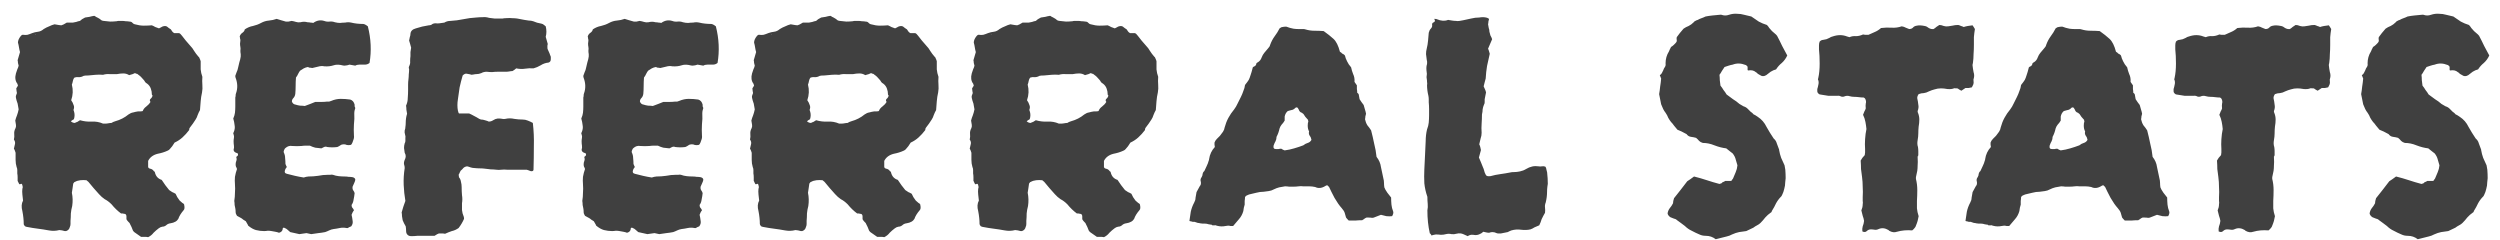 <svg width="177" height="17" viewBox="0 0 177 17" fill="none" xmlns="http://www.w3.org/2000/svg">
<path d="M14.328 5.44C14.312 5.632 14.312 5.824 14.328 6.016C14.344 6.192 14.336 6.368 14.304 6.544C14.256 6.752 14.224 6.96 14.208 7.168C14.192 7.376 14.176 7.584 14.16 7.792C14.096 7.904 14.04 8.024 13.992 8.152C13.96 8.264 13.912 8.368 13.848 8.464C13.784 8.56 13.72 8.656 13.656 8.752C13.592 8.832 13.52 8.928 13.44 9.04C13.408 9.072 13.392 9.128 13.392 9.208C13.248 9.4 13.088 9.576 12.912 9.736C12.752 9.88 12.568 10 12.36 10.096C12.248 10.288 12.136 10.44 12.024 10.552C11.992 10.6 11.936 10.64 11.856 10.672C11.648 10.768 11.416 10.84 11.16 10.888C10.84 10.968 10.616 11.136 10.488 11.392V11.824C10.504 11.888 10.552 11.928 10.632 11.944C10.728 11.96 10.808 12.008 10.872 12.088C10.872 12.104 10.888 12.12 10.92 12.136C10.952 12.152 10.968 12.176 10.968 12.208C11.032 12.48 11.192 12.656 11.448 12.736C11.544 12.864 11.632 12.992 11.712 13.12C11.808 13.232 11.896 13.344 11.976 13.456C12.056 13.504 12.128 13.552 12.192 13.6C12.272 13.632 12.352 13.672 12.432 13.72C12.464 13.784 12.504 13.864 12.552 13.96C12.616 14.04 12.672 14.12 12.72 14.2C12.784 14.264 12.848 14.32 12.912 14.368C12.976 14.4 13.016 14.432 13.032 14.464C13.08 14.672 13.072 14.808 13.008 14.872C12.816 15.096 12.688 15.304 12.624 15.496C12.592 15.544 12.56 15.584 12.528 15.616C12.496 15.632 12.464 15.656 12.432 15.688C12.32 15.752 12.2 15.792 12.072 15.808C11.944 15.824 11.84 15.872 11.76 15.952C11.68 16.016 11.592 16.048 11.496 16.048C11.4 16.064 11.312 16.104 11.232 16.168C11.104 16.264 10.984 16.368 10.872 16.48C10.776 16.608 10.648 16.712 10.488 16.792C10.424 16.776 10.344 16.768 10.248 16.768C10.152 16.768 10.064 16.768 9.984 16.768L9.504 16.432C9.44 16.368 9.408 16.328 9.408 16.312C9.376 16.232 9.344 16.152 9.312 16.072C9.28 16.008 9.248 15.944 9.216 15.88C9.2 15.816 9.16 15.76 9.096 15.712C9.032 15.648 8.984 15.584 8.952 15.52V15.328C8.952 15.2 8.896 15.136 8.784 15.136C8.736 15.12 8.696 15.112 8.664 15.112C8.632 15.112 8.6 15.112 8.568 15.112C8.328 14.936 8.104 14.72 7.896 14.464C7.736 14.304 7.576 14.184 7.416 14.104C7.272 14.008 7.136 13.888 7.008 13.744C6.88 13.6 6.752 13.456 6.624 13.312C6.544 13.216 6.464 13.12 6.384 13.024C6.304 12.912 6.216 12.824 6.12 12.76C5.976 12.744 5.832 12.744 5.688 12.76C5.544 12.776 5.416 12.816 5.304 12.88C5.272 12.88 5.232 12.92 5.184 13C5.168 13.112 5.152 13.224 5.136 13.336C5.12 13.432 5.104 13.536 5.088 13.648C5.152 13.952 5.16 14.264 5.112 14.584C5.064 14.76 5.032 14.936 5.016 15.112C5.016 15.288 5.008 15.464 4.992 15.64C4.992 15.704 4.992 15.776 4.992 15.856C4.992 15.936 4.976 16.008 4.944 16.072C4.912 16.216 4.824 16.312 4.68 16.36H4.584C4.52 16.344 4.456 16.328 4.392 16.312C4.344 16.312 4.28 16.304 4.2 16.288C3.96 16.352 3.712 16.36 3.456 16.312C3.2 16.264 2.944 16.224 2.688 16.192C2.432 16.16 2.184 16.12 1.944 16.072C1.912 16.072 1.88 16.064 1.848 16.048C1.832 16.048 1.808 16.04 1.776 16.024C1.712 15.96 1.68 15.904 1.68 15.856C1.68 15.712 1.672 15.568 1.656 15.424C1.64 15.264 1.616 15.104 1.584 14.944C1.504 14.656 1.52 14.408 1.632 14.2C1.616 14.056 1.6 13.912 1.584 13.768C1.568 13.624 1.568 13.488 1.584 13.36C1.616 13.296 1.616 13.216 1.584 13.12C1.568 13.024 1.528 12.992 1.464 13.024C1.448 13.04 1.424 13.048 1.392 13.048C1.36 13.032 1.344 13.016 1.344 13C1.328 12.968 1.312 12.936 1.296 12.904C1.28 12.856 1.264 12.824 1.248 12.808C1.248 12.728 1.248 12.64 1.248 12.544C1.248 12.448 1.24 12.36 1.224 12.28C1.224 12.2 1.224 12.12 1.224 12.04C1.224 11.96 1.208 11.888 1.176 11.824C1.128 11.664 1.104 11.496 1.104 11.32C1.104 11.144 1.104 10.976 1.104 10.816C1.088 10.752 1.072 10.704 1.056 10.672C1.04 10.624 1.016 10.576 0.984 10.528C1.016 10.416 1.04 10.312 1.056 10.216C1.088 10.104 1.064 9.992 0.984 9.88C1.016 9.752 1.024 9.624 1.008 9.496C0.992 9.352 1.024 9.208 1.104 9.064C1.136 8.984 1.144 8.904 1.128 8.824C1.112 8.744 1.096 8.648 1.08 8.536C1.112 8.408 1.152 8.288 1.2 8.176C1.248 8.048 1.288 7.904 1.32 7.744C1.304 7.664 1.28 7.528 1.248 7.336C1.216 7.256 1.192 7.184 1.176 7.12C1.16 7.056 1.144 6.992 1.128 6.928C1.112 6.848 1.12 6.776 1.152 6.712C1.2 6.632 1.208 6.552 1.176 6.472C1.16 6.36 1.152 6.288 1.152 6.256C1.168 6.224 1.208 6.16 1.272 6.064C1.256 6.032 1.248 6.008 1.248 5.992C1.248 5.96 1.24 5.936 1.224 5.92C1.08 5.728 1.048 5.488 1.128 5.2C1.16 5.104 1.192 5.008 1.224 4.912C1.272 4.816 1.304 4.728 1.32 4.648C1.304 4.584 1.288 4.52 1.272 4.456C1.272 4.392 1.264 4.328 1.248 4.264L1.416 3.688C1.384 3.576 1.36 3.464 1.344 3.352C1.328 3.24 1.304 3.128 1.272 3.016C1.272 2.872 1.336 2.72 1.464 2.56C1.528 2.48 1.592 2.448 1.656 2.464C1.736 2.48 1.832 2.48 1.944 2.464C2.056 2.432 2.168 2.392 2.28 2.344C2.408 2.296 2.544 2.264 2.688 2.248C2.832 2.232 2.968 2.168 3.096 2.056C3.224 1.976 3.352 1.912 3.48 1.864C3.608 1.8 3.736 1.752 3.864 1.72C4.12 1.768 4.28 1.792 4.344 1.792C4.424 1.776 4.552 1.712 4.728 1.6H5.16C5.24 1.584 5.32 1.568 5.4 1.552C5.48 1.52 5.568 1.496 5.664 1.48C5.696 1.448 5.744 1.408 5.808 1.36C5.888 1.312 5.96 1.272 6.024 1.24C6.12 1.224 6.224 1.208 6.336 1.192C6.448 1.16 6.56 1.136 6.672 1.12C6.72 1.136 6.76 1.16 6.792 1.192C6.84 1.208 6.888 1.232 6.936 1.264C7.032 1.312 7.112 1.368 7.176 1.432C7.24 1.464 7.296 1.48 7.344 1.48C7.504 1.496 7.656 1.512 7.8 1.528C7.944 1.528 8.096 1.52 8.256 1.504C8.304 1.488 8.36 1.48 8.424 1.48C8.504 1.48 8.576 1.48 8.64 1.48C8.72 1.48 8.808 1.488 8.904 1.504C9 1.504 9.088 1.512 9.168 1.528C9.264 1.528 9.336 1.56 9.384 1.624C9.448 1.688 9.504 1.72 9.552 1.72C9.776 1.784 9.984 1.816 10.176 1.816C10.368 1.816 10.56 1.808 10.752 1.792C10.832 1.824 10.912 1.864 10.992 1.912C11.088 1.944 11.176 1.976 11.256 2.008C11.32 1.976 11.368 1.952 11.4 1.936C11.448 1.904 11.496 1.88 11.544 1.864C11.672 1.832 11.768 1.84 11.832 1.888C11.88 1.92 11.92 1.952 11.952 1.984C12 2.016 12.048 2.048 12.096 2.08C12.128 2.128 12.16 2.176 12.192 2.224C12.224 2.272 12.272 2.312 12.336 2.344H12.672C12.736 2.36 12.808 2.424 12.888 2.536C12.984 2.648 13.072 2.76 13.152 2.872C13.248 2.984 13.352 3.104 13.464 3.232C13.576 3.344 13.672 3.472 13.752 3.616C13.832 3.744 13.928 3.872 14.04 4C14.088 4.032 14.12 4.08 14.136 4.144C14.168 4.208 14.192 4.272 14.208 4.336C14.208 4.528 14.208 4.72 14.208 4.912C14.224 5.088 14.264 5.264 14.328 5.44ZM2.52 2.464V2.44H2.472L2.52 2.464ZM10.8 6.76C10.8 6.76 10.792 6.752 10.776 6.736C10.76 6.72 10.752 6.704 10.752 6.688C10.752 6.544 10.728 6.408 10.68 6.28C10.632 6.136 10.544 6.016 10.416 5.92C10.352 5.888 10.304 5.848 10.272 5.8C10.24 5.736 10.2 5.68 10.152 5.632C10.04 5.488 9.912 5.368 9.768 5.272C9.752 5.24 9.72 5.224 9.672 5.224C9.624 5.208 9.584 5.192 9.552 5.176C9.472 5.224 9.336 5.272 9.144 5.32C9.016 5.24 8.88 5.2 8.736 5.2C8.592 5.2 8.44 5.216 8.28 5.248C8.12 5.248 7.952 5.248 7.776 5.248C7.616 5.232 7.456 5.248 7.296 5.296C7.12 5.28 6.944 5.28 6.768 5.296C6.592 5.312 6.416 5.328 6.24 5.344C6.096 5.344 5.992 5.352 5.928 5.368C5.816 5.432 5.704 5.464 5.592 5.464C5.496 5.448 5.392 5.456 5.28 5.488C5.216 5.552 5.176 5.632 5.16 5.728C5.144 5.824 5.12 5.912 5.088 5.992C5.184 6.36 5.168 6.728 5.04 7.096C5.12 7.208 5.176 7.32 5.208 7.432C5.256 7.528 5.256 7.64 5.208 7.768C5.208 7.784 5.208 7.8 5.208 7.816C5.224 7.832 5.232 7.848 5.232 7.864C5.264 7.96 5.28 8.056 5.28 8.152C5.28 8.248 5.264 8.344 5.232 8.44C5.2 8.456 5.16 8.48 5.112 8.512C5.08 8.528 5.048 8.552 5.016 8.584C5.096 8.664 5.192 8.704 5.304 8.704C5.352 8.672 5.408 8.648 5.472 8.632C5.536 8.6 5.6 8.56 5.664 8.512C5.936 8.592 6.208 8.624 6.48 8.608C6.768 8.592 7.04 8.64 7.296 8.752H7.464C7.528 8.752 7.6 8.744 7.68 8.728C7.76 8.712 7.832 8.704 7.896 8.704C7.96 8.656 8.048 8.616 8.16 8.584C8.512 8.488 8.824 8.328 9.096 8.104C9.208 8.024 9.32 7.976 9.432 7.96C9.544 7.928 9.656 7.904 9.768 7.888C9.816 7.888 9.864 7.888 9.912 7.888C9.976 7.888 10.04 7.88 10.104 7.864C10.152 7.736 10.232 7.632 10.344 7.552C10.472 7.456 10.576 7.344 10.656 7.216C10.592 7.136 10.592 7.064 10.656 7C10.736 6.936 10.784 6.856 10.8 6.76ZM26.163 4.456C26.067 4.536 25.955 4.576 25.827 4.576C25.699 4.576 25.571 4.576 25.443 4.576C25.331 4.576 25.235 4.6 25.155 4.648L24.747 4.576C24.683 4.592 24.627 4.608 24.579 4.624C24.531 4.624 24.467 4.632 24.387 4.648C24.339 4.648 24.251 4.632 24.123 4.6C23.931 4.568 23.763 4.576 23.619 4.624C23.427 4.688 23.211 4.712 22.971 4.696C22.827 4.664 22.675 4.672 22.515 4.72C22.371 4.752 22.235 4.784 22.107 4.816C22.043 4.8 21.979 4.792 21.915 4.792C21.867 4.776 21.827 4.76 21.795 4.744C21.699 4.76 21.603 4.792 21.507 4.84C21.427 4.888 21.339 4.944 21.243 5.008C21.195 5.072 21.147 5.152 21.099 5.248C21.067 5.328 21.019 5.408 20.955 5.488C20.939 5.68 20.931 5.88 20.931 6.088C20.931 6.28 20.923 6.464 20.907 6.64C20.891 6.768 20.843 6.872 20.763 6.952C20.699 7.016 20.667 7.096 20.667 7.192C20.715 7.32 20.803 7.392 20.931 7.408C21.027 7.44 21.131 7.464 21.243 7.48C21.355 7.48 21.467 7.488 21.579 7.504C21.707 7.456 21.835 7.408 21.963 7.36C22.091 7.312 22.211 7.264 22.323 7.216C22.499 7.216 22.651 7.216 22.779 7.216C22.907 7.216 23.035 7.208 23.163 7.192C23.211 7.192 23.259 7.192 23.307 7.192C23.355 7.176 23.403 7.16 23.451 7.144C23.675 7.048 23.899 7 24.123 7C24.347 7 24.571 7.016 24.795 7.048C24.955 7.096 25.059 7.216 25.107 7.408C25.107 7.44 25.107 7.48 25.107 7.528C25.123 7.56 25.139 7.6 25.155 7.648C25.139 7.696 25.123 7.752 25.107 7.816C25.091 7.88 25.083 7.952 25.083 8.032C25.099 8.288 25.091 8.544 25.059 8.8C25.043 9.056 25.043 9.32 25.059 9.592C25.075 9.704 25.059 9.816 25.011 9.928C24.979 10.04 24.939 10.136 24.891 10.216L24.819 10.264C24.723 10.28 24.635 10.28 24.555 10.264C24.491 10.232 24.419 10.216 24.339 10.216C24.243 10.216 24.163 10.24 24.099 10.288C24.035 10.336 23.963 10.376 23.883 10.408C23.771 10.424 23.651 10.432 23.523 10.432C23.411 10.432 23.291 10.424 23.163 10.408C23.099 10.376 23.027 10.376 22.947 10.408C22.883 10.44 22.819 10.472 22.755 10.504C22.611 10.488 22.467 10.472 22.323 10.456C22.195 10.424 22.067 10.376 21.939 10.312C21.843 10.312 21.747 10.312 21.651 10.312C21.555 10.312 21.451 10.32 21.339 10.336C21.131 10.352 20.915 10.352 20.691 10.336C20.515 10.304 20.355 10.352 20.211 10.48C20.179 10.496 20.147 10.544 20.115 10.624C20.083 10.688 20.075 10.744 20.091 10.792C20.155 10.92 20.187 11.056 20.187 11.2C20.203 11.344 20.211 11.48 20.211 11.608C20.227 11.656 20.243 11.696 20.259 11.728C20.275 11.76 20.291 11.792 20.307 11.824C20.291 11.856 20.267 11.888 20.235 11.92C20.219 11.952 20.203 11.984 20.187 12.016C20.123 12.176 20.163 12.272 20.307 12.304C20.499 12.352 20.691 12.4 20.883 12.448C21.091 12.496 21.299 12.536 21.507 12.568C21.555 12.552 21.611 12.536 21.675 12.52C21.739 12.504 21.795 12.496 21.843 12.496C22.067 12.496 22.291 12.48 22.515 12.448C22.755 12.4 22.987 12.376 23.211 12.376C23.259 12.376 23.315 12.376 23.379 12.376C23.443 12.36 23.507 12.36 23.571 12.376C23.699 12.424 23.835 12.456 23.979 12.472C24.123 12.488 24.267 12.496 24.411 12.496C24.507 12.496 24.595 12.504 24.675 12.52C24.771 12.52 24.867 12.528 24.963 12.544C25.091 12.576 25.155 12.64 25.155 12.736C25.139 12.816 25.107 12.904 25.059 13C25.027 13.08 24.995 13.152 24.963 13.216C24.947 13.328 24.963 13.416 25.011 13.48C25.059 13.544 25.091 13.608 25.107 13.672C25.091 13.832 25.067 13.984 25.035 14.128C25.019 14.272 24.971 14.4 24.891 14.512C24.891 14.608 24.915 14.68 24.963 14.728C25.011 14.776 25.043 14.832 25.059 14.896C25.027 14.928 24.995 14.976 24.963 15.04C24.947 15.088 24.923 15.144 24.891 15.208C24.923 15.336 24.947 15.472 24.963 15.616C24.995 15.76 24.963 15.896 24.867 16.024C24.819 16.04 24.763 16.064 24.699 16.096C24.651 16.144 24.595 16.16 24.531 16.144C24.371 16.112 24.211 16.112 24.051 16.144C23.907 16.176 23.763 16.2 23.619 16.216C23.507 16.232 23.403 16.264 23.307 16.312C23.211 16.36 23.115 16.4 23.019 16.432C22.859 16.464 22.699 16.488 22.539 16.504C22.379 16.52 22.211 16.544 22.035 16.576L21.699 16.504C21.555 16.52 21.387 16.544 21.195 16.576L20.547 16.432C20.483 16.384 20.419 16.328 20.355 16.264C20.307 16.216 20.243 16.176 20.163 16.144C20.147 16.128 20.115 16.12 20.067 16.12C20.035 16.136 20.019 16.152 20.019 16.168C20.019 16.328 19.931 16.432 19.755 16.48C19.675 16.448 19.587 16.424 19.491 16.408C19.395 16.392 19.307 16.376 19.227 16.36C19.147 16.344 19.059 16.336 18.963 16.336C18.867 16.352 18.779 16.36 18.699 16.36C18.507 16.36 18.315 16.336 18.123 16.288C17.947 16.24 17.763 16.136 17.571 15.976C17.555 15.928 17.531 15.88 17.499 15.832C17.467 15.784 17.435 15.728 17.403 15.664C17.339 15.632 17.275 15.592 17.211 15.544C17.163 15.496 17.107 15.456 17.043 15.424L16.779 15.28C16.715 15.184 16.683 15.096 16.683 15.016C16.683 14.92 16.675 14.832 16.659 14.752C16.643 14.672 16.627 14.592 16.611 14.512C16.611 14.416 16.603 14.32 16.587 14.224C16.619 14.032 16.635 13.84 16.635 13.648C16.651 13.456 16.651 13.256 16.635 13.048C16.619 12.872 16.619 12.696 16.635 12.52C16.667 12.328 16.715 12.144 16.779 11.968C16.763 11.904 16.739 11.848 16.707 11.8C16.691 11.752 16.683 11.696 16.683 11.632C16.683 11.552 16.699 11.472 16.731 11.392C16.763 11.312 16.763 11.232 16.731 11.152C16.731 11.12 16.739 11.096 16.755 11.08C16.787 11.064 16.811 11.048 16.827 11.032C16.875 10.92 16.859 10.856 16.779 10.84C16.619 10.792 16.539 10.712 16.539 10.6C16.571 10.504 16.579 10.408 16.563 10.312C16.547 10.216 16.539 10.112 16.539 10C16.539 9.92 16.547 9.84 16.563 9.76C16.579 9.68 16.571 9.6 16.539 9.52C16.539 9.504 16.531 9.48 16.515 9.448C16.515 9.416 16.523 9.392 16.539 9.376C16.619 9.2 16.643 9.032 16.611 8.872C16.595 8.712 16.563 8.552 16.515 8.392C16.579 8.248 16.619 8.112 16.635 7.984C16.651 7.84 16.659 7.696 16.659 7.552V6.904C16.675 6.856 16.683 6.808 16.683 6.76C16.683 6.696 16.691 6.648 16.707 6.616C16.835 6.264 16.827 5.896 16.683 5.512C16.667 5.48 16.659 5.432 16.659 5.368C16.691 5.272 16.723 5.184 16.755 5.104C16.803 5.008 16.835 4.912 16.851 4.816C16.883 4.688 16.915 4.552 16.947 4.408C16.995 4.264 17.027 4.128 17.043 4V3.832C17.027 3.752 17.019 3.672 17.019 3.592C17.035 3.496 17.035 3.408 17.019 3.328C17.003 3.248 16.995 3.168 16.995 3.088C17.011 3.008 17.019 2.936 17.019 2.872C17.019 2.808 17.011 2.76 16.995 2.728C16.995 2.68 16.987 2.632 16.971 2.584C17.003 2.472 17.067 2.384 17.163 2.32C17.259 2.256 17.315 2.176 17.331 2.08C17.523 1.952 17.715 1.872 17.907 1.84C18.115 1.792 18.307 1.72 18.483 1.624C18.659 1.528 18.843 1.472 19.035 1.456C19.227 1.44 19.411 1.4 19.587 1.336C19.699 1.368 19.803 1.4 19.899 1.432C20.011 1.464 20.123 1.496 20.235 1.528C20.299 1.528 20.363 1.528 20.427 1.528C20.507 1.512 20.579 1.496 20.643 1.48C20.755 1.496 20.859 1.52 20.955 1.552C21.051 1.584 21.155 1.592 21.267 1.576C21.443 1.528 21.611 1.528 21.771 1.576C21.851 1.576 21.923 1.584 21.987 1.6C22.051 1.6 22.115 1.608 22.179 1.624C22.419 1.448 22.675 1.4 22.947 1.48C23.075 1.528 23.203 1.544 23.331 1.528C23.459 1.512 23.587 1.528 23.715 1.576C23.843 1.608 23.963 1.624 24.075 1.624C24.203 1.608 24.323 1.6 24.435 1.6C24.579 1.568 24.723 1.568 24.867 1.6C24.995 1.632 25.131 1.656 25.275 1.672C25.435 1.688 25.579 1.696 25.707 1.696C25.787 1.696 25.899 1.752 26.043 1.864C26.267 2.744 26.307 3.608 26.163 4.456ZM38.997 4.192C38.997 4.32 38.941 4.4 38.829 4.432C38.637 4.448 38.453 4.512 38.277 4.624C38.117 4.72 37.949 4.792 37.773 4.84C37.565 4.824 37.365 4.832 37.173 4.864C36.981 4.896 36.773 4.888 36.549 4.84C36.517 4.872 36.477 4.904 36.429 4.936C36.381 4.968 36.333 5 36.285 5.032C36.221 5.032 36.149 5.04 36.069 5.056C35.989 5.072 35.909 5.08 35.829 5.08H35.229C35.101 5.08 34.973 5.088 34.845 5.104C34.717 5.104 34.589 5.096 34.461 5.08C34.317 5.08 34.189 5.112 34.077 5.176C33.965 5.224 33.845 5.248 33.717 5.248C33.653 5.248 33.597 5.256 33.549 5.272C33.501 5.272 33.453 5.28 33.405 5.296C33.293 5.264 33.181 5.24 33.069 5.224C32.973 5.192 32.869 5.232 32.757 5.344C32.677 5.616 32.605 5.896 32.541 6.184C32.493 6.472 32.453 6.752 32.421 7.024C32.373 7.312 32.373 7.584 32.421 7.84C32.437 7.872 32.445 7.904 32.445 7.936C32.461 7.968 32.477 8 32.493 8.032H33.213C33.325 8.08 33.437 8.136 33.549 8.2C33.677 8.264 33.805 8.336 33.933 8.416C33.965 8.432 34.005 8.448 34.053 8.464C34.117 8.464 34.181 8.472 34.245 8.488C34.293 8.504 34.349 8.52 34.413 8.536C34.477 8.552 34.541 8.576 34.605 8.608C34.717 8.608 34.821 8.576 34.917 8.512C35.013 8.448 35.117 8.408 35.229 8.392H35.349C35.429 8.392 35.501 8.4 35.565 8.416C35.645 8.432 35.717 8.432 35.781 8.416C35.989 8.368 36.197 8.368 36.405 8.416C36.613 8.448 36.813 8.464 37.005 8.464C37.133 8.464 37.253 8.488 37.365 8.536C37.493 8.584 37.613 8.64 37.725 8.704C37.789 9.248 37.813 9.8 37.797 10.36C37.797 10.904 37.789 11.448 37.773 11.992C37.773 12.056 37.749 12.096 37.701 12.112C37.653 12.128 37.605 12.128 37.557 12.112C37.525 12.096 37.485 12.08 37.437 12.064C37.405 12.048 37.357 12.032 37.293 12.016H35.901C35.757 12 35.621 12 35.493 12.016C35.381 12.032 35.261 12.032 35.133 12.016C35.005 12 34.877 11.992 34.749 11.992C34.621 11.976 34.485 11.96 34.341 11.944C34.229 11.928 34.109 11.92 33.981 11.92C33.853 11.92 33.717 11.912 33.573 11.896C33.493 11.896 33.405 11.88 33.309 11.848C33.229 11.816 33.149 11.792 33.069 11.776C32.957 11.792 32.869 11.832 32.805 11.896C32.757 11.96 32.693 12.024 32.613 12.088C32.597 12.12 32.573 12.168 32.541 12.232C32.525 12.28 32.501 12.328 32.469 12.376C32.485 12.424 32.493 12.48 32.493 12.544C32.573 12.64 32.621 12.752 32.637 12.88C32.669 12.992 32.685 13.112 32.685 13.24C32.685 13.432 32.693 13.624 32.709 13.816C32.741 14.008 32.741 14.2 32.709 14.392C32.709 14.552 32.709 14.712 32.709 14.872C32.725 15.032 32.765 15.184 32.829 15.328C32.845 15.36 32.853 15.416 32.853 15.496C32.757 15.72 32.629 15.936 32.469 16.144C32.309 16.256 32.149 16.328 31.989 16.36C31.845 16.408 31.685 16.472 31.509 16.552C31.445 16.536 31.373 16.528 31.293 16.528C31.229 16.528 31.157 16.528 31.077 16.528C31.013 16.544 30.909 16.6 30.765 16.696H29.949C29.821 16.696 29.685 16.696 29.541 16.696C29.413 16.712 29.269 16.72 29.109 16.72C28.949 16.72 28.837 16.648 28.773 16.504C28.757 16.44 28.749 16.368 28.749 16.288C28.749 16.208 28.741 16.12 28.725 16.024C28.677 15.944 28.637 15.872 28.605 15.808C28.573 15.728 28.541 15.656 28.509 15.592C28.493 15.496 28.477 15.4 28.461 15.304C28.461 15.208 28.453 15.12 28.437 15.04C28.485 14.896 28.525 14.76 28.557 14.632C28.605 14.504 28.653 14.368 28.701 14.224C28.637 13.856 28.597 13.48 28.581 13.096C28.565 12.696 28.589 12.296 28.653 11.896C28.653 11.816 28.637 11.728 28.605 11.632C28.589 11.536 28.605 11.432 28.653 11.32C28.749 11.144 28.749 10.976 28.653 10.816C28.637 10.704 28.621 10.592 28.605 10.48C28.605 10.368 28.621 10.256 28.653 10.144C28.685 10.096 28.701 10.04 28.701 9.976C28.701 9.912 28.701 9.848 28.701 9.784C28.717 9.704 28.709 9.616 28.677 9.52C28.645 9.424 28.637 9.328 28.653 9.232C28.685 9.152 28.701 9.072 28.701 8.992C28.717 8.896 28.725 8.8 28.725 8.704C28.725 8.592 28.733 8.48 28.749 8.368C28.765 8.256 28.789 8.152 28.821 8.056C28.805 7.944 28.789 7.848 28.773 7.768C28.773 7.672 28.765 7.576 28.749 7.48C28.829 7.304 28.869 7.128 28.869 6.952C28.885 6.76 28.893 6.568 28.893 6.376C28.893 6.248 28.893 6.12 28.893 5.992C28.893 5.864 28.901 5.744 28.917 5.632C28.933 5.504 28.941 5.384 28.941 5.272C28.957 5.144 28.965 5.024 28.965 4.912C28.965 4.88 28.957 4.848 28.941 4.816C28.941 4.768 28.949 4.728 28.965 4.696C29.029 4.568 29.053 4.448 29.037 4.336C29.037 4.208 29.045 4.088 29.061 3.976C29.061 3.88 29.061 3.784 29.061 3.688C29.077 3.576 29.093 3.472 29.109 3.376C29.093 3.296 29.069 3.208 29.037 3.112C29.005 3.016 28.981 2.936 28.965 2.872C28.981 2.792 28.997 2.712 29.013 2.632C29.045 2.552 29.061 2.472 29.061 2.392C29.077 2.2 29.205 2.072 29.445 2.008C29.733 1.912 30.037 1.84 30.357 1.792C30.469 1.792 30.557 1.76 30.621 1.696C30.685 1.664 30.757 1.648 30.837 1.648C30.933 1.664 31.029 1.664 31.125 1.648C31.237 1.632 31.349 1.616 31.461 1.6C31.589 1.52 31.733 1.48 31.893 1.48C32.197 1.464 32.501 1.424 32.805 1.36C33.109 1.296 33.413 1.256 33.717 1.24C33.877 1.224 34.029 1.216 34.173 1.216C34.317 1.2 34.469 1.216 34.629 1.264C34.757 1.28 34.885 1.296 35.013 1.312C35.141 1.312 35.269 1.312 35.397 1.312C35.461 1.312 35.525 1.312 35.589 1.312C35.653 1.296 35.717 1.288 35.781 1.288C36.005 1.272 36.173 1.272 36.285 1.288C36.397 1.288 36.509 1.296 36.621 1.312C36.733 1.328 36.901 1.36 37.125 1.408C37.237 1.424 37.341 1.44 37.437 1.456C37.549 1.456 37.653 1.472 37.749 1.504C37.925 1.584 38.117 1.64 38.325 1.672C38.405 1.688 38.469 1.72 38.517 1.768C38.565 1.8 38.605 1.832 38.637 1.864C38.701 2.12 38.701 2.368 38.637 2.608C38.685 2.752 38.733 2.92 38.781 3.112C38.781 3.128 38.773 3.168 38.757 3.232C38.757 3.28 38.757 3.32 38.757 3.352C38.757 3.432 38.765 3.48 38.781 3.496C38.813 3.56 38.845 3.632 38.877 3.712C38.909 3.776 38.933 3.84 38.949 3.904C38.981 3.952 38.997 4 38.997 4.048C38.997 4.096 38.997 4.144 38.997 4.192ZM50.803 4.456C50.707 4.536 50.595 4.576 50.467 4.576C50.339 4.576 50.211 4.576 50.083 4.576C49.971 4.576 49.875 4.6 49.795 4.648L49.387 4.576C49.323 4.592 49.267 4.608 49.219 4.624C49.171 4.624 49.107 4.632 49.027 4.648C48.979 4.648 48.891 4.632 48.763 4.6C48.571 4.568 48.403 4.576 48.259 4.624C48.067 4.688 47.851 4.712 47.611 4.696C47.467 4.664 47.315 4.672 47.155 4.72C47.011 4.752 46.875 4.784 46.747 4.816C46.683 4.8 46.619 4.792 46.555 4.792C46.507 4.776 46.467 4.76 46.435 4.744C46.339 4.76 46.243 4.792 46.147 4.84C46.067 4.888 45.979 4.944 45.883 5.008C45.835 5.072 45.787 5.152 45.739 5.248C45.707 5.328 45.659 5.408 45.595 5.488C45.579 5.68 45.571 5.88 45.571 6.088C45.571 6.28 45.563 6.464 45.547 6.64C45.531 6.768 45.483 6.872 45.403 6.952C45.339 7.016 45.307 7.096 45.307 7.192C45.355 7.32 45.443 7.392 45.571 7.408C45.667 7.44 45.771 7.464 45.883 7.48C45.995 7.48 46.107 7.488 46.219 7.504C46.347 7.456 46.475 7.408 46.603 7.36C46.731 7.312 46.851 7.264 46.963 7.216C47.139 7.216 47.291 7.216 47.419 7.216C47.547 7.216 47.675 7.208 47.803 7.192C47.851 7.192 47.899 7.192 47.947 7.192C47.995 7.176 48.043 7.16 48.091 7.144C48.315 7.048 48.539 7 48.763 7C48.987 7 49.211 7.016 49.435 7.048C49.595 7.096 49.699 7.216 49.747 7.408C49.747 7.44 49.747 7.48 49.747 7.528C49.763 7.56 49.779 7.6 49.795 7.648C49.779 7.696 49.763 7.752 49.747 7.816C49.731 7.88 49.723 7.952 49.723 8.032C49.739 8.288 49.731 8.544 49.699 8.8C49.683 9.056 49.683 9.32 49.699 9.592C49.715 9.704 49.699 9.816 49.651 9.928C49.619 10.04 49.579 10.136 49.531 10.216L49.459 10.264C49.363 10.28 49.275 10.28 49.195 10.264C49.131 10.232 49.059 10.216 48.979 10.216C48.883 10.216 48.803 10.24 48.739 10.288C48.675 10.336 48.603 10.376 48.523 10.408C48.411 10.424 48.291 10.432 48.163 10.432C48.051 10.432 47.931 10.424 47.803 10.408C47.739 10.376 47.667 10.376 47.587 10.408C47.523 10.44 47.459 10.472 47.395 10.504C47.251 10.488 47.107 10.472 46.963 10.456C46.835 10.424 46.707 10.376 46.579 10.312C46.483 10.312 46.387 10.312 46.291 10.312C46.195 10.312 46.091 10.32 45.979 10.336C45.771 10.352 45.555 10.352 45.331 10.336C45.155 10.304 44.995 10.352 44.851 10.48C44.819 10.496 44.787 10.544 44.755 10.624C44.723 10.688 44.715 10.744 44.731 10.792C44.795 10.92 44.827 11.056 44.827 11.2C44.843 11.344 44.851 11.48 44.851 11.608C44.867 11.656 44.883 11.696 44.899 11.728C44.915 11.76 44.931 11.792 44.947 11.824C44.931 11.856 44.907 11.888 44.875 11.92C44.859 11.952 44.843 11.984 44.827 12.016C44.763 12.176 44.803 12.272 44.947 12.304C45.139 12.352 45.331 12.4 45.523 12.448C45.731 12.496 45.939 12.536 46.147 12.568C46.195 12.552 46.251 12.536 46.315 12.52C46.379 12.504 46.435 12.496 46.483 12.496C46.707 12.496 46.931 12.48 47.155 12.448C47.395 12.4 47.627 12.376 47.851 12.376C47.899 12.376 47.955 12.376 48.019 12.376C48.083 12.36 48.147 12.36 48.211 12.376C48.339 12.424 48.475 12.456 48.619 12.472C48.763 12.488 48.907 12.496 49.051 12.496C49.147 12.496 49.235 12.504 49.315 12.52C49.411 12.52 49.507 12.528 49.603 12.544C49.731 12.576 49.795 12.64 49.795 12.736C49.779 12.816 49.747 12.904 49.699 13C49.667 13.08 49.635 13.152 49.603 13.216C49.587 13.328 49.603 13.416 49.651 13.48C49.699 13.544 49.731 13.608 49.747 13.672C49.731 13.832 49.707 13.984 49.675 14.128C49.659 14.272 49.611 14.4 49.531 14.512C49.531 14.608 49.555 14.68 49.603 14.728C49.651 14.776 49.683 14.832 49.699 14.896C49.667 14.928 49.635 14.976 49.603 15.04C49.587 15.088 49.563 15.144 49.531 15.208C49.563 15.336 49.587 15.472 49.603 15.616C49.635 15.76 49.603 15.896 49.507 16.024C49.459 16.04 49.403 16.064 49.339 16.096C49.291 16.144 49.235 16.16 49.171 16.144C49.011 16.112 48.851 16.112 48.691 16.144C48.547 16.176 48.403 16.2 48.259 16.216C48.147 16.232 48.043 16.264 47.947 16.312C47.851 16.36 47.755 16.4 47.659 16.432C47.499 16.464 47.339 16.488 47.179 16.504C47.019 16.52 46.851 16.544 46.675 16.576L46.339 16.504C46.195 16.52 46.027 16.544 45.835 16.576L45.187 16.432C45.123 16.384 45.059 16.328 44.995 16.264C44.947 16.216 44.883 16.176 44.803 16.144C44.787 16.128 44.755 16.12 44.707 16.12C44.675 16.136 44.659 16.152 44.659 16.168C44.659 16.328 44.571 16.432 44.395 16.48C44.315 16.448 44.227 16.424 44.131 16.408C44.035 16.392 43.947 16.376 43.867 16.36C43.787 16.344 43.699 16.336 43.603 16.336C43.507 16.352 43.419 16.36 43.339 16.36C43.147 16.36 42.955 16.336 42.763 16.288C42.587 16.24 42.403 16.136 42.211 15.976C42.195 15.928 42.171 15.88 42.139 15.832C42.107 15.784 42.075 15.728 42.043 15.664C41.979 15.632 41.915 15.592 41.851 15.544C41.803 15.496 41.747 15.456 41.683 15.424L41.419 15.28C41.355 15.184 41.323 15.096 41.323 15.016C41.323 14.92 41.315 14.832 41.299 14.752C41.283 14.672 41.267 14.592 41.251 14.512C41.251 14.416 41.243 14.32 41.227 14.224C41.259 14.032 41.275 13.84 41.275 13.648C41.291 13.456 41.291 13.256 41.275 13.048C41.259 12.872 41.259 12.696 41.275 12.52C41.307 12.328 41.355 12.144 41.419 11.968C41.403 11.904 41.379 11.848 41.347 11.8C41.331 11.752 41.323 11.696 41.323 11.632C41.323 11.552 41.339 11.472 41.371 11.392C41.403 11.312 41.403 11.232 41.371 11.152C41.371 11.12 41.379 11.096 41.395 11.08C41.427 11.064 41.451 11.048 41.467 11.032C41.515 10.92 41.499 10.856 41.419 10.84C41.259 10.792 41.179 10.712 41.179 10.6C41.211 10.504 41.219 10.408 41.203 10.312C41.187 10.216 41.179 10.112 41.179 10C41.179 9.92 41.187 9.84 41.203 9.76C41.219 9.68 41.211 9.6 41.179 9.52C41.179 9.504 41.171 9.48 41.155 9.448C41.155 9.416 41.163 9.392 41.179 9.376C41.259 9.2 41.283 9.032 41.251 8.872C41.235 8.712 41.203 8.552 41.155 8.392C41.219 8.248 41.259 8.112 41.275 7.984C41.291 7.84 41.299 7.696 41.299 7.552V6.904C41.315 6.856 41.323 6.808 41.323 6.76C41.323 6.696 41.331 6.648 41.347 6.616C41.475 6.264 41.467 5.896 41.323 5.512C41.307 5.48 41.299 5.432 41.299 5.368C41.331 5.272 41.363 5.184 41.395 5.104C41.443 5.008 41.475 4.912 41.491 4.816C41.523 4.688 41.555 4.552 41.587 4.408C41.635 4.264 41.667 4.128 41.683 4V3.832C41.667 3.752 41.659 3.672 41.659 3.592C41.675 3.496 41.675 3.408 41.659 3.328C41.643 3.248 41.635 3.168 41.635 3.088C41.651 3.008 41.659 2.936 41.659 2.872C41.659 2.808 41.651 2.76 41.635 2.728C41.635 2.68 41.627 2.632 41.611 2.584C41.643 2.472 41.707 2.384 41.803 2.32C41.899 2.256 41.955 2.176 41.971 2.08C42.163 1.952 42.355 1.872 42.547 1.84C42.755 1.792 42.947 1.72 43.123 1.624C43.299 1.528 43.483 1.472 43.675 1.456C43.867 1.44 44.051 1.4 44.227 1.336C44.339 1.368 44.443 1.4 44.539 1.432C44.651 1.464 44.763 1.496 44.875 1.528C44.939 1.528 45.003 1.528 45.067 1.528C45.147 1.512 45.219 1.496 45.283 1.48C45.395 1.496 45.499 1.52 45.595 1.552C45.691 1.584 45.795 1.592 45.907 1.576C46.083 1.528 46.251 1.528 46.411 1.576C46.491 1.576 46.563 1.584 46.627 1.6C46.691 1.6 46.755 1.608 46.819 1.624C47.059 1.448 47.315 1.4 47.587 1.48C47.715 1.528 47.843 1.544 47.971 1.528C48.099 1.512 48.227 1.528 48.355 1.576C48.483 1.608 48.603 1.624 48.715 1.624C48.843 1.608 48.963 1.6 49.075 1.6C49.219 1.568 49.363 1.568 49.507 1.6C49.635 1.632 49.771 1.656 49.915 1.672C50.075 1.688 50.219 1.696 50.347 1.696C50.427 1.696 50.539 1.752 50.683 1.864C50.907 2.744 50.947 3.608 50.803 4.456ZM66.445 5.44C66.429 5.632 66.429 5.824 66.445 6.016C66.461 6.192 66.453 6.368 66.421 6.544C66.373 6.752 66.341 6.96 66.325 7.168C66.309 7.376 66.293 7.584 66.277 7.792C66.213 7.904 66.157 8.024 66.109 8.152C66.077 8.264 66.029 8.368 65.965 8.464C65.901 8.56 65.837 8.656 65.773 8.752C65.709 8.832 65.637 8.928 65.557 9.04C65.525 9.072 65.509 9.128 65.509 9.208C65.365 9.4 65.205 9.576 65.029 9.736C64.869 9.88 64.685 10 64.477 10.096C64.365 10.288 64.253 10.44 64.141 10.552C64.109 10.6 64.053 10.64 63.973 10.672C63.765 10.768 63.533 10.84 63.277 10.888C62.957 10.968 62.733 11.136 62.605 11.392V11.824C62.621 11.888 62.669 11.928 62.749 11.944C62.845 11.96 62.925 12.008 62.989 12.088C62.989 12.104 63.005 12.12 63.037 12.136C63.069 12.152 63.085 12.176 63.085 12.208C63.149 12.48 63.309 12.656 63.565 12.736C63.661 12.864 63.749 12.992 63.829 13.12C63.925 13.232 64.013 13.344 64.093 13.456C64.173 13.504 64.245 13.552 64.309 13.6C64.389 13.632 64.469 13.672 64.549 13.72C64.581 13.784 64.621 13.864 64.669 13.96C64.733 14.04 64.789 14.12 64.837 14.2C64.901 14.264 64.965 14.32 65.029 14.368C65.093 14.4 65.133 14.432 65.149 14.464C65.197 14.672 65.189 14.808 65.125 14.872C64.933 15.096 64.805 15.304 64.741 15.496C64.709 15.544 64.677 15.584 64.645 15.616C64.613 15.632 64.581 15.656 64.549 15.688C64.437 15.752 64.317 15.792 64.189 15.808C64.061 15.824 63.957 15.872 63.877 15.952C63.797 16.016 63.709 16.048 63.613 16.048C63.517 16.064 63.429 16.104 63.349 16.168C63.221 16.264 63.101 16.368 62.989 16.48C62.893 16.608 62.765 16.712 62.605 16.792C62.541 16.776 62.461 16.768 62.365 16.768C62.269 16.768 62.181 16.768 62.101 16.768L61.621 16.432C61.557 16.368 61.525 16.328 61.525 16.312C61.493 16.232 61.461 16.152 61.429 16.072C61.397 16.008 61.365 15.944 61.333 15.88C61.317 15.816 61.277 15.76 61.213 15.712C61.149 15.648 61.101 15.584 61.069 15.52V15.328C61.069 15.2 61.013 15.136 60.901 15.136C60.853 15.12 60.813 15.112 60.781 15.112C60.749 15.112 60.717 15.112 60.685 15.112C60.445 14.936 60.221 14.72 60.013 14.464C59.853 14.304 59.693 14.184 59.533 14.104C59.389 14.008 59.253 13.888 59.125 13.744C58.997 13.6 58.869 13.456 58.741 13.312C58.661 13.216 58.581 13.12 58.501 13.024C58.421 12.912 58.333 12.824 58.237 12.76C58.093 12.744 57.949 12.744 57.805 12.76C57.661 12.776 57.533 12.816 57.421 12.88C57.389 12.88 57.349 12.92 57.301 13C57.285 13.112 57.269 13.224 57.253 13.336C57.237 13.432 57.221 13.536 57.205 13.648C57.269 13.952 57.277 14.264 57.229 14.584C57.181 14.76 57.149 14.936 57.133 15.112C57.133 15.288 57.125 15.464 57.109 15.64C57.109 15.704 57.109 15.776 57.109 15.856C57.109 15.936 57.093 16.008 57.061 16.072C57.029 16.216 56.941 16.312 56.797 16.36H56.701C56.637 16.344 56.573 16.328 56.509 16.312C56.461 16.312 56.397 16.304 56.317 16.288C56.077 16.352 55.829 16.36 55.573 16.312C55.317 16.264 55.061 16.224 54.805 16.192C54.549 16.16 54.301 16.12 54.061 16.072C54.029 16.072 53.997 16.064 53.965 16.048C53.949 16.048 53.925 16.04 53.893 16.024C53.829 15.96 53.797 15.904 53.797 15.856C53.797 15.712 53.789 15.568 53.773 15.424C53.757 15.264 53.733 15.104 53.701 14.944C53.621 14.656 53.637 14.408 53.749 14.2C53.733 14.056 53.717 13.912 53.701 13.768C53.685 13.624 53.685 13.488 53.701 13.36C53.733 13.296 53.733 13.216 53.701 13.12C53.685 13.024 53.645 12.992 53.581 13.024C53.565 13.04 53.541 13.048 53.509 13.048C53.477 13.032 53.461 13.016 53.461 13C53.445 12.968 53.429 12.936 53.413 12.904C53.397 12.856 53.381 12.824 53.365 12.808C53.365 12.728 53.365 12.64 53.365 12.544C53.365 12.448 53.357 12.36 53.341 12.28C53.341 12.2 53.341 12.12 53.341 12.04C53.341 11.96 53.325 11.888 53.293 11.824C53.245 11.664 53.221 11.496 53.221 11.32C53.221 11.144 53.221 10.976 53.221 10.816C53.205 10.752 53.189 10.704 53.173 10.672C53.157 10.624 53.133 10.576 53.101 10.528C53.133 10.416 53.157 10.312 53.173 10.216C53.205 10.104 53.181 9.992 53.101 9.88C53.133 9.752 53.141 9.624 53.125 9.496C53.109 9.352 53.141 9.208 53.221 9.064C53.253 8.984 53.261 8.904 53.245 8.824C53.229 8.744 53.213 8.648 53.197 8.536C53.229 8.408 53.269 8.288 53.317 8.176C53.365 8.048 53.405 7.904 53.437 7.744C53.421 7.664 53.397 7.528 53.365 7.336C53.333 7.256 53.309 7.184 53.293 7.12C53.277 7.056 53.261 6.992 53.245 6.928C53.229 6.848 53.237 6.776 53.269 6.712C53.317 6.632 53.325 6.552 53.293 6.472C53.277 6.36 53.269 6.288 53.269 6.256C53.285 6.224 53.325 6.16 53.389 6.064C53.373 6.032 53.365 6.008 53.365 5.992C53.365 5.96 53.357 5.936 53.341 5.92C53.197 5.728 53.165 5.488 53.245 5.2C53.277 5.104 53.309 5.008 53.341 4.912C53.389 4.816 53.421 4.728 53.437 4.648C53.421 4.584 53.405 4.52 53.389 4.456C53.389 4.392 53.381 4.328 53.365 4.264L53.533 3.688C53.501 3.576 53.477 3.464 53.461 3.352C53.445 3.24 53.421 3.128 53.389 3.016C53.389 2.872 53.453 2.72 53.581 2.56C53.645 2.48 53.709 2.448 53.773 2.464C53.853 2.48 53.949 2.48 54.061 2.464C54.173 2.432 54.285 2.392 54.397 2.344C54.525 2.296 54.661 2.264 54.805 2.248C54.949 2.232 55.085 2.168 55.213 2.056C55.341 1.976 55.469 1.912 55.597 1.864C55.725 1.8 55.853 1.752 55.981 1.72C56.237 1.768 56.397 1.792 56.461 1.792C56.541 1.776 56.669 1.712 56.845 1.6H57.277C57.357 1.584 57.437 1.568 57.517 1.552C57.597 1.52 57.685 1.496 57.781 1.48C57.813 1.448 57.861 1.408 57.925 1.36C58.005 1.312 58.077 1.272 58.141 1.24C58.237 1.224 58.341 1.208 58.453 1.192C58.565 1.16 58.677 1.136 58.789 1.12C58.837 1.136 58.877 1.16 58.909 1.192C58.957 1.208 59.005 1.232 59.053 1.264C59.149 1.312 59.229 1.368 59.293 1.432C59.357 1.464 59.413 1.48 59.461 1.48C59.621 1.496 59.773 1.512 59.917 1.528C60.061 1.528 60.213 1.52 60.373 1.504C60.421 1.488 60.477 1.48 60.541 1.48C60.621 1.48 60.693 1.48 60.757 1.48C60.837 1.48 60.925 1.488 61.021 1.504C61.117 1.504 61.205 1.512 61.285 1.528C61.381 1.528 61.453 1.56 61.501 1.624C61.565 1.688 61.621 1.72 61.669 1.72C61.893 1.784 62.101 1.816 62.293 1.816C62.485 1.816 62.677 1.808 62.869 1.792C62.949 1.824 63.029 1.864 63.109 1.912C63.205 1.944 63.293 1.976 63.373 2.008C63.437 1.976 63.485 1.952 63.517 1.936C63.565 1.904 63.613 1.88 63.661 1.864C63.789 1.832 63.885 1.84 63.949 1.888C63.997 1.92 64.037 1.952 64.069 1.984C64.117 2.016 64.165 2.048 64.213 2.08C64.245 2.128 64.277 2.176 64.309 2.224C64.341 2.272 64.389 2.312 64.453 2.344H64.789C64.853 2.36 64.925 2.424 65.005 2.536C65.101 2.648 65.189 2.76 65.269 2.872C65.365 2.984 65.469 3.104 65.581 3.232C65.693 3.344 65.789 3.472 65.869 3.616C65.949 3.744 66.045 3.872 66.157 4C66.205 4.032 66.237 4.08 66.253 4.144C66.285 4.208 66.309 4.272 66.325 4.336C66.325 4.528 66.325 4.72 66.325 4.912C66.341 5.088 66.381 5.264 66.445 5.44ZM54.637 2.464V2.44H54.589L54.637 2.464ZM62.917 6.76C62.917 6.76 62.909 6.752 62.893 6.736C62.877 6.72 62.869 6.704 62.869 6.688C62.869 6.544 62.845 6.408 62.797 6.28C62.749 6.136 62.661 6.016 62.533 5.92C62.469 5.888 62.421 5.848 62.389 5.8C62.357 5.736 62.317 5.68 62.269 5.632C62.157 5.488 62.029 5.368 61.885 5.272C61.869 5.24 61.837 5.224 61.789 5.224C61.741 5.208 61.701 5.192 61.669 5.176C61.589 5.224 61.453 5.272 61.261 5.32C61.133 5.24 60.997 5.2 60.853 5.2C60.709 5.2 60.557 5.216 60.397 5.248C60.237 5.248 60.069 5.248 59.893 5.248C59.733 5.232 59.573 5.248 59.413 5.296C59.237 5.28 59.061 5.28 58.885 5.296C58.709 5.312 58.533 5.328 58.357 5.344C58.213 5.344 58.109 5.352 58.045 5.368C57.933 5.432 57.821 5.464 57.709 5.464C57.613 5.448 57.509 5.456 57.397 5.488C57.333 5.552 57.293 5.632 57.277 5.728C57.261 5.824 57.237 5.912 57.205 5.992C57.301 6.36 57.285 6.728 57.157 7.096C57.237 7.208 57.293 7.32 57.325 7.432C57.373 7.528 57.373 7.64 57.325 7.768C57.325 7.784 57.325 7.8 57.325 7.816C57.341 7.832 57.349 7.848 57.349 7.864C57.381 7.96 57.397 8.056 57.397 8.152C57.397 8.248 57.381 8.344 57.349 8.44C57.317 8.456 57.277 8.48 57.229 8.512C57.197 8.528 57.165 8.552 57.133 8.584C57.213 8.664 57.309 8.704 57.421 8.704C57.469 8.672 57.525 8.648 57.589 8.632C57.653 8.6 57.717 8.56 57.781 8.512C58.053 8.592 58.325 8.624 58.597 8.608C58.885 8.592 59.157 8.64 59.413 8.752H59.581C59.645 8.752 59.717 8.744 59.797 8.728C59.877 8.712 59.949 8.704 60.013 8.704C60.077 8.656 60.165 8.616 60.277 8.584C60.629 8.488 60.941 8.328 61.213 8.104C61.325 8.024 61.437 7.976 61.549 7.96C61.661 7.928 61.773 7.904 61.885 7.888C61.933 7.888 61.981 7.888 62.029 7.888C62.093 7.888 62.157 7.88 62.221 7.864C62.269 7.736 62.349 7.632 62.461 7.552C62.589 7.456 62.693 7.344 62.773 7.216C62.709 7.136 62.709 7.064 62.773 7C62.853 6.936 62.901 6.856 62.917 6.76ZM82 5.44C81.984 5.632 81.984 5.824 82 6.016C82.016 6.192 82.008 6.368 81.976 6.544C81.928 6.752 81.896 6.96 81.88 7.168C81.864 7.376 81.848 7.584 81.832 7.792C81.768 7.904 81.712 8.024 81.664 8.152C81.632 8.264 81.584 8.368 81.52 8.464C81.456 8.56 81.392 8.656 81.328 8.752C81.264 8.832 81.192 8.928 81.112 9.04C81.08 9.072 81.064 9.128 81.064 9.208C80.92 9.4 80.76 9.576 80.584 9.736C80.424 9.88 80.24 10 80.032 10.096C79.92 10.288 79.808 10.44 79.696 10.552C79.664 10.6 79.608 10.64 79.528 10.672C79.32 10.768 79.088 10.84 78.832 10.888C78.512 10.968 78.288 11.136 78.16 11.392V11.824C78.176 11.888 78.224 11.928 78.304 11.944C78.4 11.96 78.48 12.008 78.544 12.088C78.544 12.104 78.56 12.12 78.592 12.136C78.624 12.152 78.64 12.176 78.64 12.208C78.704 12.48 78.864 12.656 79.12 12.736C79.216 12.864 79.304 12.992 79.384 13.12C79.48 13.232 79.568 13.344 79.648 13.456C79.728 13.504 79.8 13.552 79.864 13.6C79.944 13.632 80.024 13.672 80.104 13.72C80.136 13.784 80.176 13.864 80.224 13.96C80.288 14.04 80.344 14.12 80.392 14.2C80.456 14.264 80.52 14.32 80.584 14.368C80.648 14.4 80.688 14.432 80.704 14.464C80.752 14.672 80.744 14.808 80.68 14.872C80.488 15.096 80.36 15.304 80.296 15.496C80.264 15.544 80.232 15.584 80.2 15.616C80.168 15.632 80.136 15.656 80.104 15.688C79.992 15.752 79.872 15.792 79.744 15.808C79.616 15.824 79.512 15.872 79.432 15.952C79.352 16.016 79.264 16.048 79.168 16.048C79.072 16.064 78.984 16.104 78.904 16.168C78.776 16.264 78.656 16.368 78.544 16.48C78.448 16.608 78.32 16.712 78.16 16.792C78.096 16.776 78.016 16.768 77.92 16.768C77.824 16.768 77.736 16.768 77.656 16.768L77.176 16.432C77.112 16.368 77.08 16.328 77.08 16.312C77.048 16.232 77.016 16.152 76.984 16.072C76.952 16.008 76.92 15.944 76.888 15.88C76.872 15.816 76.832 15.76 76.768 15.712C76.704 15.648 76.656 15.584 76.624 15.52V15.328C76.624 15.2 76.568 15.136 76.456 15.136C76.408 15.12 76.368 15.112 76.336 15.112C76.304 15.112 76.272 15.112 76.24 15.112C76 14.936 75.776 14.72 75.568 14.464C75.408 14.304 75.248 14.184 75.088 14.104C74.944 14.008 74.808 13.888 74.68 13.744C74.552 13.6 74.424 13.456 74.296 13.312C74.216 13.216 74.136 13.12 74.056 13.024C73.976 12.912 73.888 12.824 73.792 12.76C73.648 12.744 73.504 12.744 73.36 12.76C73.216 12.776 73.088 12.816 72.976 12.88C72.944 12.88 72.904 12.92 72.856 13C72.84 13.112 72.824 13.224 72.808 13.336C72.792 13.432 72.776 13.536 72.76 13.648C72.824 13.952 72.832 14.264 72.784 14.584C72.736 14.76 72.704 14.936 72.688 15.112C72.688 15.288 72.68 15.464 72.664 15.64C72.664 15.704 72.664 15.776 72.664 15.856C72.664 15.936 72.648 16.008 72.616 16.072C72.584 16.216 72.496 16.312 72.352 16.36H72.256C72.192 16.344 72.128 16.328 72.064 16.312C72.016 16.312 71.952 16.304 71.872 16.288C71.632 16.352 71.384 16.36 71.128 16.312C70.872 16.264 70.616 16.224 70.36 16.192C70.104 16.16 69.856 16.12 69.616 16.072C69.584 16.072 69.552 16.064 69.52 16.048C69.504 16.048 69.48 16.04 69.448 16.024C69.384 15.96 69.352 15.904 69.352 15.856C69.352 15.712 69.344 15.568 69.328 15.424C69.312 15.264 69.288 15.104 69.256 14.944C69.176 14.656 69.192 14.408 69.304 14.2C69.288 14.056 69.272 13.912 69.256 13.768C69.24 13.624 69.24 13.488 69.256 13.36C69.288 13.296 69.288 13.216 69.256 13.12C69.24 13.024 69.2 12.992 69.136 13.024C69.12 13.04 69.096 13.048 69.064 13.048C69.032 13.032 69.016 13.016 69.016 13C69 12.968 68.984 12.936 68.968 12.904C68.952 12.856 68.936 12.824 68.92 12.808C68.92 12.728 68.92 12.64 68.92 12.544C68.92 12.448 68.912 12.36 68.896 12.28C68.896 12.2 68.896 12.12 68.896 12.04C68.896 11.96 68.88 11.888 68.848 11.824C68.8 11.664 68.776 11.496 68.776 11.32C68.776 11.144 68.776 10.976 68.776 10.816C68.76 10.752 68.744 10.704 68.728 10.672C68.712 10.624 68.688 10.576 68.656 10.528C68.688 10.416 68.712 10.312 68.728 10.216C68.76 10.104 68.736 9.992 68.656 9.88C68.688 9.752 68.696 9.624 68.68 9.496C68.664 9.352 68.696 9.208 68.776 9.064C68.808 8.984 68.816 8.904 68.8 8.824C68.784 8.744 68.768 8.648 68.752 8.536C68.784 8.408 68.824 8.288 68.872 8.176C68.92 8.048 68.96 7.904 68.992 7.744C68.976 7.664 68.952 7.528 68.92 7.336C68.888 7.256 68.864 7.184 68.848 7.12C68.832 7.056 68.816 6.992 68.8 6.928C68.784 6.848 68.792 6.776 68.824 6.712C68.872 6.632 68.88 6.552 68.848 6.472C68.832 6.36 68.824 6.288 68.824 6.256C68.84 6.224 68.88 6.16 68.944 6.064C68.928 6.032 68.92 6.008 68.92 5.992C68.92 5.96 68.912 5.936 68.896 5.92C68.752 5.728 68.72 5.488 68.8 5.2C68.832 5.104 68.864 5.008 68.896 4.912C68.944 4.816 68.976 4.728 68.992 4.648C68.976 4.584 68.96 4.52 68.944 4.456C68.944 4.392 68.936 4.328 68.92 4.264L69.088 3.688C69.056 3.576 69.032 3.464 69.016 3.352C69 3.24 68.976 3.128 68.944 3.016C68.944 2.872 69.008 2.72 69.136 2.56C69.2 2.48 69.264 2.448 69.328 2.464C69.408 2.48 69.504 2.48 69.616 2.464C69.728 2.432 69.84 2.392 69.952 2.344C70.08 2.296 70.216 2.264 70.36 2.248C70.504 2.232 70.64 2.168 70.768 2.056C70.896 1.976 71.024 1.912 71.152 1.864C71.28 1.8 71.408 1.752 71.536 1.72C71.792 1.768 71.952 1.792 72.016 1.792C72.096 1.776 72.224 1.712 72.4 1.6H72.832C72.912 1.584 72.992 1.568 73.072 1.552C73.152 1.52 73.24 1.496 73.336 1.48C73.368 1.448 73.416 1.408 73.48 1.36C73.56 1.312 73.632 1.272 73.696 1.24C73.792 1.224 73.896 1.208 74.008 1.192C74.12 1.16 74.232 1.136 74.344 1.12C74.392 1.136 74.432 1.16 74.464 1.192C74.512 1.208 74.56 1.232 74.608 1.264C74.704 1.312 74.784 1.368 74.848 1.432C74.912 1.464 74.968 1.48 75.016 1.48C75.176 1.496 75.328 1.512 75.472 1.528C75.616 1.528 75.768 1.52 75.928 1.504C75.976 1.488 76.032 1.48 76.096 1.48C76.176 1.48 76.248 1.48 76.312 1.48C76.392 1.48 76.48 1.488 76.576 1.504C76.672 1.504 76.76 1.512 76.84 1.528C76.936 1.528 77.008 1.56 77.056 1.624C77.12 1.688 77.176 1.72 77.224 1.72C77.448 1.784 77.656 1.816 77.848 1.816C78.04 1.816 78.232 1.808 78.424 1.792C78.504 1.824 78.584 1.864 78.664 1.912C78.76 1.944 78.848 1.976 78.928 2.008C78.992 1.976 79.04 1.952 79.072 1.936C79.12 1.904 79.168 1.88 79.216 1.864C79.344 1.832 79.44 1.84 79.504 1.888C79.552 1.92 79.592 1.952 79.624 1.984C79.672 2.016 79.72 2.048 79.768 2.08C79.8 2.128 79.832 2.176 79.864 2.224C79.896 2.272 79.944 2.312 80.008 2.344H80.344C80.408 2.36 80.48 2.424 80.56 2.536C80.656 2.648 80.744 2.76 80.824 2.872C80.92 2.984 81.024 3.104 81.136 3.232C81.248 3.344 81.344 3.472 81.424 3.616C81.504 3.744 81.6 3.872 81.712 4C81.76 4.032 81.792 4.08 81.808 4.144C81.84 4.208 81.864 4.272 81.88 4.336C81.88 4.528 81.88 4.72 81.88 4.912C81.896 5.088 81.936 5.264 82 5.44ZM70.192 2.464V2.44H70.144L70.192 2.464ZM78.472 6.76C78.472 6.76 78.464 6.752 78.448 6.736C78.432 6.72 78.424 6.704 78.424 6.688C78.424 6.544 78.4 6.408 78.352 6.28C78.304 6.136 78.216 6.016 78.088 5.92C78.024 5.888 77.976 5.848 77.944 5.8C77.912 5.736 77.872 5.68 77.824 5.632C77.712 5.488 77.584 5.368 77.44 5.272C77.424 5.24 77.392 5.224 77.344 5.224C77.296 5.208 77.256 5.192 77.224 5.176C77.144 5.224 77.008 5.272 76.816 5.32C76.688 5.24 76.552 5.2 76.408 5.2C76.264 5.2 76.112 5.216 75.952 5.248C75.792 5.248 75.624 5.248 75.448 5.248C75.288 5.232 75.128 5.248 74.968 5.296C74.792 5.28 74.616 5.28 74.44 5.296C74.264 5.312 74.088 5.328 73.912 5.344C73.768 5.344 73.664 5.352 73.6 5.368C73.488 5.432 73.376 5.464 73.264 5.464C73.168 5.448 73.064 5.456 72.952 5.488C72.888 5.552 72.848 5.632 72.832 5.728C72.816 5.824 72.792 5.912 72.76 5.992C72.856 6.36 72.84 6.728 72.712 7.096C72.792 7.208 72.848 7.32 72.88 7.432C72.928 7.528 72.928 7.64 72.88 7.768C72.88 7.784 72.88 7.8 72.88 7.816C72.896 7.832 72.904 7.848 72.904 7.864C72.936 7.96 72.952 8.056 72.952 8.152C72.952 8.248 72.936 8.344 72.904 8.44C72.872 8.456 72.832 8.48 72.784 8.512C72.752 8.528 72.72 8.552 72.688 8.584C72.768 8.664 72.864 8.704 72.976 8.704C73.024 8.672 73.08 8.648 73.144 8.632C73.208 8.6 73.272 8.56 73.336 8.512C73.608 8.592 73.88 8.624 74.152 8.608C74.44 8.592 74.712 8.64 74.968 8.752H75.136C75.2 8.752 75.272 8.744 75.352 8.728C75.432 8.712 75.504 8.704 75.568 8.704C75.632 8.656 75.72 8.616 75.832 8.584C76.184 8.488 76.496 8.328 76.768 8.104C76.88 8.024 76.992 7.976 77.104 7.96C77.216 7.928 77.328 7.904 77.44 7.888C77.488 7.888 77.536 7.888 77.584 7.888C77.648 7.888 77.712 7.88 77.776 7.864C77.824 7.736 77.904 7.632 78.016 7.552C78.144 7.456 78.248 7.344 78.328 7.216C78.264 7.136 78.264 7.064 78.328 7C78.408 6.936 78.456 6.856 78.472 6.76ZM98.635 14.968C98.667 15.048 98.643 15.16 98.563 15.304C98.435 15.32 98.299 15.32 98.155 15.304C98.027 15.272 97.899 15.24 97.771 15.208C97.563 15.288 97.419 15.344 97.339 15.376C97.275 15.408 97.211 15.424 97.147 15.424C97.083 15.408 96.955 15.4 96.763 15.4C96.715 15.416 96.667 15.44 96.619 15.472C96.587 15.504 96.539 15.536 96.475 15.568C96.475 15.568 96.467 15.576 96.451 15.592C96.451 15.592 96.443 15.592 96.427 15.592C96.267 15.592 96.107 15.6 95.947 15.616C95.787 15.616 95.635 15.616 95.491 15.616C95.395 15.52 95.331 15.448 95.299 15.4C95.283 15.352 95.251 15.24 95.203 15.064C95.171 14.968 95.099 14.856 94.987 14.728C94.827 14.552 94.659 14.312 94.483 14.008C94.323 13.704 94.195 13.448 94.099 13.24L93.979 13.12C93.915 13.12 93.867 13.136 93.835 13.168C93.579 13.328 93.339 13.352 93.115 13.24C92.971 13.208 92.827 13.192 92.683 13.192C92.555 13.192 92.419 13.192 92.275 13.192C92.163 13.176 92.051 13.176 91.939 13.192C91.827 13.208 91.707 13.216 91.579 13.216C91.483 13.216 91.379 13.216 91.267 13.216C91.171 13.2 91.075 13.192 90.979 13.192C90.851 13.208 90.715 13.232 90.571 13.264C90.443 13.296 90.315 13.344 90.187 13.408C90.075 13.472 89.955 13.512 89.827 13.528C89.715 13.544 89.595 13.56 89.467 13.576C89.291 13.576 89.115 13.6 88.939 13.648C88.779 13.68 88.611 13.72 88.435 13.768C88.387 13.784 88.331 13.808 88.267 13.84C88.219 13.856 88.179 13.896 88.147 13.96C88.147 14.04 88.139 14.128 88.123 14.224C88.123 14.304 88.123 14.392 88.123 14.488C88.075 14.632 88.043 14.784 88.027 14.944C87.963 15.168 87.859 15.36 87.715 15.52C87.587 15.68 87.451 15.84 87.307 16C87.243 16 87.179 16 87.115 16C87.067 15.984 87.011 15.976 86.947 15.976C86.899 15.976 86.843 15.984 86.779 16C86.731 16 86.675 16.008 86.611 16.024C86.435 16.04 86.251 16.016 86.059 15.952C86.043 15.936 86.027 15.936 86.011 15.952C86.011 15.952 85.995 15.952 85.963 15.952H85.843L85.795 15.928C85.779 15.896 85.755 15.888 85.723 15.904C85.707 15.904 85.659 15.896 85.579 15.88C85.483 15.848 85.395 15.832 85.315 15.832C85.251 15.832 85.195 15.832 85.147 15.832C85.099 15.832 85.035 15.824 84.955 15.808C84.923 15.792 84.875 15.784 84.811 15.784C84.747 15.768 84.675 15.744 84.595 15.712C84.547 15.696 84.507 15.696 84.475 15.712C84.459 15.712 84.427 15.704 84.379 15.688L84.307 15.664H84.259L84.211 15.64C84.243 15.416 84.275 15.2 84.307 14.992C84.355 14.768 84.435 14.552 84.547 14.344C84.579 14.28 84.603 14.224 84.619 14.176C84.635 14.128 84.643 14.072 84.643 14.008L84.715 13.6C84.763 13.52 84.811 13.432 84.859 13.336C84.907 13.24 84.955 13.16 85.003 13.096C85.035 13 85.035 12.904 85.003 12.808C84.987 12.712 85.011 12.624 85.075 12.544C85.123 12.464 85.147 12.384 85.147 12.304C85.163 12.224 85.203 12.16 85.267 12.112C85.331 11.984 85.387 11.864 85.435 11.752C85.499 11.624 85.547 11.496 85.579 11.368C85.595 11.352 85.603 11.32 85.603 11.272C85.651 10.936 85.787 10.648 86.011 10.408C85.995 10.344 85.987 10.288 85.987 10.24C85.987 10.176 85.987 10.128 85.987 10.096C86.019 10 86.075 9.912 86.155 9.832C86.235 9.752 86.307 9.68 86.371 9.616C86.451 9.52 86.523 9.424 86.587 9.328C86.651 9.232 86.691 9.128 86.707 9.016C86.771 8.776 86.859 8.552 86.971 8.344C87.083 8.136 87.219 7.936 87.379 7.744C87.475 7.616 87.555 7.48 87.619 7.336C87.699 7.176 87.779 7.016 87.859 6.856C87.923 6.728 87.979 6.592 88.027 6.448C88.091 6.304 88.131 6.16 88.147 6.016C88.275 5.856 88.363 5.736 88.411 5.656C88.459 5.56 88.499 5.456 88.531 5.344C88.579 5.216 88.635 5.024 88.699 4.768C88.731 4.736 88.771 4.712 88.819 4.696C88.883 4.664 88.923 4.616 88.939 4.552C88.939 4.488 88.979 4.44 89.059 4.408C89.187 4.328 89.275 4.216 89.323 4.072C89.371 3.944 89.435 3.832 89.515 3.736C89.611 3.624 89.699 3.52 89.779 3.424C89.859 3.344 89.907 3.264 89.923 3.184C90.003 2.96 90.107 2.76 90.235 2.584C90.379 2.392 90.499 2.2 90.595 2.008C90.675 1.944 90.747 1.912 90.811 1.912C90.875 1.896 90.939 1.888 91.003 1.888H91.075C91.235 1.952 91.403 2 91.579 2.032C91.691 2.048 91.795 2.056 91.891 2.056C91.987 2.056 92.067 2.056 92.131 2.056C92.179 2.056 92.227 2.056 92.275 2.056C92.323 2.056 92.371 2.064 92.419 2.08C92.627 2.144 92.843 2.176 93.067 2.176C93.291 2.176 93.507 2.184 93.715 2.2C93.987 2.392 94.219 2.576 94.411 2.752C94.603 2.928 94.755 3.232 94.867 3.664C94.883 3.68 94.907 3.696 94.939 3.712C94.971 3.728 94.995 3.752 95.011 3.784C95.043 3.8 95.075 3.816 95.107 3.832C95.139 3.848 95.171 3.872 95.203 3.904C95.235 3.968 95.259 4.04 95.275 4.12C95.307 4.184 95.339 4.256 95.371 4.336C95.403 4.4 95.443 4.472 95.491 4.552C95.539 4.616 95.595 4.688 95.659 4.768C95.691 4.928 95.739 5.088 95.803 5.248C95.883 5.408 95.915 5.592 95.899 5.8L96.067 6.04C96.067 6.12 96.067 6.208 96.067 6.304C96.083 6.384 96.091 6.472 96.091 6.568C96.171 6.616 96.211 6.68 96.211 6.76C96.227 6.84 96.243 6.928 96.259 7.024C96.307 7.088 96.355 7.16 96.403 7.24C96.451 7.304 96.499 7.368 96.547 7.432C96.579 7.544 96.611 7.656 96.643 7.768C96.675 7.864 96.699 7.96 96.715 8.056C96.699 8.12 96.683 8.184 96.667 8.248C96.667 8.312 96.659 8.376 96.643 8.44C96.675 8.6 96.731 8.744 96.811 8.872C96.907 8.984 96.995 9.104 97.075 9.232C97.155 9.536 97.227 9.848 97.291 10.168C97.371 10.472 97.427 10.784 97.459 11.104C97.635 11.328 97.739 11.568 97.771 11.824C97.819 12.08 97.875 12.344 97.939 12.616C97.971 12.728 97.987 12.84 97.987 12.952C97.987 13.048 97.995 13.152 98.011 13.264C98.043 13.36 98.115 13.488 98.227 13.648C98.339 13.792 98.427 13.904 98.491 13.984C98.491 14.144 98.499 14.312 98.515 14.488C98.531 14.648 98.571 14.808 98.635 14.968ZM92.851 9.904C92.835 9.792 92.795 9.696 92.731 9.616C92.667 9.52 92.651 9.416 92.683 9.304C92.619 9.192 92.587 9.056 92.587 8.896C92.587 8.736 92.603 8.648 92.635 8.632C92.619 8.6 92.611 8.552 92.611 8.488C92.547 8.408 92.483 8.336 92.419 8.272C92.371 8.208 92.323 8.136 92.275 8.056C92.275 8.072 92.243 8.048 92.179 7.984C92.099 7.968 92.035 7.92 91.987 7.84C91.971 7.792 91.947 7.744 91.915 7.696C91.899 7.648 91.867 7.616 91.819 7.6C91.755 7.6 91.707 7.624 91.675 7.672C91.643 7.704 91.595 7.736 91.531 7.768C91.467 7.784 91.403 7.8 91.339 7.816C91.291 7.832 91.235 7.848 91.171 7.864C91.059 7.96 90.987 8.088 90.955 8.248V8.536C90.891 8.648 90.819 8.744 90.739 8.824C90.675 8.904 90.627 8.992 90.595 9.088C90.547 9.312 90.475 9.512 90.379 9.688C90.379 9.8 90.355 9.904 90.307 10C90.259 10.08 90.219 10.168 90.187 10.264C90.171 10.28 90.163 10.328 90.163 10.408C90.163 10.504 90.219 10.552 90.331 10.552C90.395 10.552 90.459 10.552 90.523 10.552C90.587 10.536 90.651 10.528 90.715 10.528C90.747 10.544 90.787 10.568 90.835 10.6C90.883 10.616 90.923 10.632 90.955 10.648C91.195 10.616 91.419 10.568 91.627 10.504C91.851 10.44 92.067 10.368 92.275 10.288C92.371 10.208 92.475 10.152 92.587 10.12C92.699 10.088 92.787 10.016 92.851 9.904ZM109.579 12.832C109.595 12.944 109.587 13.072 109.555 13.216C109.539 13.344 109.531 13.472 109.531 13.6C109.531 13.712 109.523 13.832 109.507 13.96C109.491 14.088 109.467 14.216 109.435 14.344C109.387 14.456 109.371 14.576 109.387 14.704C109.403 14.816 109.403 14.936 109.387 15.064C109.355 15.128 109.315 15.2 109.267 15.28C109.235 15.36 109.195 15.44 109.147 15.52C109.131 15.584 109.107 15.656 109.075 15.736C109.043 15.8 109.011 15.872 108.979 15.952C108.867 16 108.755 16.048 108.643 16.096C108.547 16.16 108.451 16.208 108.355 16.24C108.147 16.288 107.923 16.296 107.683 16.264C107.459 16.232 107.235 16.248 107.011 16.312C106.979 16.328 106.939 16.344 106.891 16.36C106.859 16.376 106.811 16.4 106.747 16.432C106.683 16.448 106.603 16.464 106.507 16.48C106.427 16.496 106.347 16.512 106.267 16.528C106.203 16.528 106.139 16.528 106.075 16.528C106.027 16.528 105.987 16.52 105.955 16.504C105.859 16.456 105.763 16.432 105.667 16.432C105.587 16.432 105.507 16.448 105.427 16.48C105.363 16.48 105.299 16.472 105.235 16.456C105.171 16.44 105.099 16.424 105.019 16.408C104.939 16.488 104.835 16.552 104.707 16.6C104.579 16.648 104.443 16.656 104.299 16.624C104.155 16.608 104.027 16.64 103.915 16.72C103.819 16.672 103.731 16.632 103.651 16.6C103.587 16.568 103.515 16.544 103.435 16.528C103.323 16.512 103.211 16.52 103.099 16.552C103.003 16.584 102.891 16.592 102.763 16.576C102.635 16.544 102.507 16.544 102.379 16.576C102.267 16.608 102.147 16.624 102.019 16.624C101.891 16.608 101.771 16.6 101.659 16.6C101.547 16.616 101.443 16.64 101.347 16.672C101.331 16.624 101.307 16.584 101.275 16.552C101.243 16.536 101.227 16.52 101.227 16.504C101.115 16.008 101.059 15.472 101.059 14.896C101.091 14.736 101.099 14.584 101.083 14.44C101.067 14.28 101.059 14.112 101.059 13.936C100.947 13.616 100.875 13.296 100.843 12.976C100.827 12.656 100.827 12.328 100.843 11.992C100.859 11.672 100.875 11.344 100.891 11.008C100.907 10.672 100.923 10.328 100.939 9.976C100.939 9.848 100.947 9.712 100.963 9.568C100.979 9.424 101.003 9.288 101.035 9.16C101.099 9 101.139 8.84 101.155 8.68C101.171 8.504 101.179 8.328 101.179 8.152C101.179 8.008 101.179 7.864 101.179 7.72C101.179 7.56 101.171 7.4 101.155 7.24C101.155 7.176 101.155 7.104 101.155 7.024C101.155 6.944 101.147 6.864 101.131 6.784C101.099 6.656 101.075 6.528 101.059 6.4C101.043 6.272 101.035 6.152 101.035 6.04C101.051 5.96 101.051 5.88 101.035 5.8C101.035 5.72 101.027 5.64 101.011 5.56C100.995 5.496 100.995 5.424 101.011 5.344C101.027 5.264 101.027 5.192 101.011 5.128C100.995 5.016 100.987 4.912 100.987 4.816C100.987 4.72 101.003 4.624 101.035 4.528C101.051 4.432 101.043 4.328 101.011 4.216C100.995 4.088 100.979 3.96 100.963 3.832C100.963 3.688 100.979 3.56 101.011 3.448C101.059 3.256 101.091 3.064 101.107 2.872C101.123 2.664 101.139 2.48 101.155 2.32C101.187 2.192 101.235 2.096 101.299 2.032C101.379 1.952 101.411 1.864 101.395 1.768C101.379 1.672 101.419 1.608 101.515 1.576C101.611 1.528 101.619 1.448 101.539 1.336C101.651 1.336 101.715 1.344 101.731 1.36C102.035 1.488 102.299 1.504 102.523 1.408C102.619 1.424 102.715 1.44 102.811 1.456C102.907 1.472 102.995 1.48 103.075 1.48C103.155 1.496 103.243 1.496 103.339 1.48C103.435 1.464 103.523 1.448 103.603 1.432C103.795 1.384 103.979 1.344 104.155 1.312C104.347 1.264 104.539 1.24 104.731 1.24C104.907 1.208 105.067 1.208 105.211 1.24C105.259 1.24 105.331 1.272 105.427 1.336C105.411 1.4 105.395 1.464 105.379 1.528C105.379 1.592 105.371 1.656 105.355 1.72C105.371 1.8 105.387 1.888 105.403 1.984C105.435 2.064 105.451 2.152 105.451 2.248C105.467 2.328 105.491 2.416 105.523 2.512C105.571 2.592 105.611 2.68 105.643 2.776C105.595 2.872 105.547 2.984 105.499 3.112C105.451 3.224 105.403 3.336 105.355 3.448C105.387 3.512 105.411 3.576 105.427 3.64C105.443 3.688 105.459 3.744 105.475 3.808C105.411 4.096 105.347 4.384 105.283 4.672C105.235 4.96 105.203 5.256 105.187 5.56C105.171 5.64 105.147 5.728 105.115 5.824C105.099 5.904 105.075 6 105.043 6.112C105.075 6.176 105.107 6.248 105.139 6.328C105.171 6.392 105.195 6.464 105.211 6.544L105.115 7.024C105.115 7.088 105.115 7.16 105.115 7.24C105.115 7.304 105.099 7.36 105.067 7.408C105.019 7.52 104.987 7.632 104.971 7.744C104.971 7.856 104.955 7.976 104.923 8.104C104.923 8.312 104.915 8.528 104.899 8.752C104.883 8.96 104.883 9.176 104.899 9.4C104.899 9.544 104.875 9.68 104.827 9.808C104.795 9.92 104.763 10.056 104.731 10.216C104.763 10.28 104.787 10.344 104.803 10.408C104.819 10.472 104.835 10.544 104.851 10.624C104.835 10.704 104.811 10.792 104.779 10.888C104.763 10.968 104.739 11.056 104.707 11.152C104.755 11.264 104.803 11.376 104.851 11.488C104.899 11.6 104.947 11.72 104.995 11.848C105.027 11.912 105.051 11.976 105.067 12.04C105.083 12.088 105.099 12.144 105.115 12.208C105.163 12.336 105.211 12.416 105.259 12.448C105.323 12.48 105.411 12.488 105.523 12.472C105.747 12.408 105.979 12.36 106.219 12.328C106.459 12.296 106.699 12.256 106.939 12.208C106.987 12.192 107.067 12.184 107.179 12.184C107.323 12.184 107.467 12.168 107.611 12.136C107.771 12.104 107.915 12.048 108.043 11.968C108.331 11.792 108.627 11.728 108.931 11.776C109.011 11.792 109.091 11.792 109.171 11.776C109.251 11.76 109.331 11.768 109.411 11.8C109.427 11.816 109.443 11.848 109.459 11.896C109.475 11.928 109.483 11.96 109.483 11.992C109.531 12.136 109.555 12.28 109.555 12.424C109.571 12.552 109.579 12.688 109.579 12.832ZM126.538 3.928C126.442 4.136 126.314 4.312 126.154 4.456C125.994 4.584 125.858 4.736 125.746 4.912C125.618 4.944 125.49 5 125.362 5.08C125.25 5.16 125.146 5.24 125.05 5.32C124.89 5.416 124.746 5.416 124.618 5.32C124.554 5.288 124.498 5.256 124.45 5.224C124.418 5.176 124.37 5.136 124.306 5.104C124.178 4.992 124.01 4.952 123.802 4.984C123.786 5 123.762 4.992 123.73 4.96V4.72C123.714 4.704 123.69 4.68 123.658 4.648C123.642 4.616 123.618 4.6 123.586 4.6C123.266 4.472 122.962 4.464 122.674 4.576C122.578 4.592 122.482 4.616 122.386 4.648C122.29 4.68 122.194 4.712 122.098 4.744C122.034 4.84 121.97 4.936 121.906 5.032C121.858 5.128 121.802 5.216 121.738 5.296C121.754 5.424 121.762 5.552 121.762 5.68C121.778 5.808 121.794 5.936 121.81 6.064C121.89 6.16 121.962 6.264 122.026 6.376C122.106 6.472 122.178 6.576 122.242 6.688C122.386 6.8 122.538 6.912 122.698 7.024C122.858 7.12 123.01 7.232 123.154 7.36C123.25 7.424 123.346 7.48 123.442 7.528C123.554 7.56 123.65 7.616 123.73 7.696C123.81 7.776 123.882 7.848 123.946 7.912C124.026 7.96 124.098 8.024 124.162 8.104C124.21 8.12 124.258 8.144 124.306 8.176C124.354 8.208 124.402 8.24 124.45 8.272C124.722 8.448 124.93 8.688 125.074 8.992C125.154 9.12 125.234 9.256 125.314 9.4C125.41 9.544 125.498 9.68 125.578 9.808C125.69 9.904 125.762 10.016 125.794 10.144C125.842 10.272 125.89 10.4 125.938 10.528C125.954 10.544 125.962 10.576 125.962 10.624C125.994 10.816 126.042 11 126.106 11.176C126.186 11.352 126.266 11.528 126.346 11.704C126.394 11.912 126.418 12.12 126.418 12.328C126.434 12.52 126.426 12.712 126.394 12.904C126.394 13.064 126.37 13.224 126.322 13.384C126.29 13.528 126.242 13.664 126.178 13.792C126.162 13.808 126.154 13.824 126.154 13.84C126.154 13.856 126.138 13.88 126.106 13.912C125.962 14.056 125.842 14.216 125.746 14.392C125.666 14.568 125.57 14.744 125.458 14.92C125.442 14.936 125.434 14.96 125.434 14.992C125.434 15.008 125.418 15.024 125.386 15.04C125.226 15.152 125.09 15.272 124.978 15.4C124.882 15.528 124.77 15.656 124.642 15.784C124.578 15.848 124.498 15.904 124.402 15.952C124.306 16 124.218 16.056 124.138 16.12L123.634 16.36C123.474 16.376 123.306 16.4 123.13 16.432C122.97 16.464 122.802 16.52 122.626 16.6C122.514 16.664 122.386 16.712 122.242 16.744C122.114 16.776 121.986 16.808 121.858 16.84C121.794 16.856 121.73 16.872 121.666 16.888C121.602 16.904 121.538 16.92 121.474 16.936C121.266 16.776 121.034 16.696 120.778 16.696C120.602 16.696 120.45 16.664 120.322 16.6C120.13 16.52 119.946 16.432 119.77 16.336C119.594 16.256 119.434 16.144 119.29 16C119.194 15.92 119.098 15.848 119.002 15.784C118.906 15.72 118.818 15.656 118.738 15.592C118.674 15.528 118.594 15.488 118.498 15.472C118.418 15.44 118.338 15.408 118.258 15.376C118.146 15.296 118.082 15.208 118.066 15.112C118.082 14.984 118.13 14.864 118.21 14.752C118.306 14.64 118.386 14.52 118.45 14.392C118.45 14.296 118.474 14.176 118.522 14.032C118.666 13.84 118.818 13.648 118.978 13.456C119.138 13.248 119.298 13.04 119.458 12.832C119.522 12.784 119.594 12.736 119.674 12.688C119.754 12.624 119.842 12.56 119.938 12.496C120.258 12.576 120.562 12.664 120.85 12.76C121.138 12.856 121.434 12.944 121.738 13.024C121.802 13.008 121.85 12.992 121.882 12.976C121.914 12.944 121.938 12.92 121.954 12.904C122.002 12.888 122.042 12.872 122.074 12.856C122.106 12.84 122.13 12.824 122.146 12.808H122.578C122.594 12.776 122.61 12.752 122.626 12.736C122.658 12.704 122.682 12.672 122.698 12.64C122.762 12.48 122.826 12.328 122.89 12.184C122.954 12.04 122.994 11.88 123.01 11.704C122.978 11.576 122.938 11.44 122.89 11.296C122.858 11.152 122.786 11.008 122.674 10.864C122.61 10.816 122.538 10.76 122.458 10.696C122.378 10.632 122.298 10.568 122.218 10.504C121.946 10.472 121.666 10.4 121.378 10.288C121.106 10.176 120.834 10.12 120.562 10.12C120.45 10.088 120.362 10.04 120.298 9.976C120.234 9.896 120.162 9.824 120.082 9.76C119.97 9.728 119.85 9.704 119.722 9.688C119.594 9.672 119.49 9.608 119.41 9.496C119.154 9.352 118.938 9.248 118.762 9.184C118.682 9.088 118.602 8.992 118.522 8.896C118.458 8.8 118.386 8.712 118.306 8.632C118.242 8.552 118.178 8.456 118.114 8.344C118.066 8.216 118.002 8.096 117.922 7.984C117.858 7.904 117.802 7.816 117.754 7.72C117.706 7.608 117.658 7.496 117.61 7.384C117.562 7.16 117.514 6.92 117.466 6.664C117.498 6.488 117.522 6.312 117.538 6.136C117.57 5.944 117.594 5.752 117.61 5.56L117.514 5.32C117.578 5.288 117.626 5.24 117.658 5.176C117.69 5.112 117.722 5.048 117.754 4.984C117.786 4.888 117.826 4.808 117.874 4.744C117.922 4.68 117.938 4.592 117.922 4.48C117.922 4.176 118.002 3.896 118.162 3.64C118.194 3.576 118.218 3.52 118.234 3.472C118.266 3.424 118.29 3.376 118.306 3.328C118.386 3.28 118.45 3.232 118.498 3.184C118.562 3.12 118.602 3.08 118.618 3.064C118.698 2.984 118.73 2.912 118.714 2.848C118.698 2.768 118.698 2.696 118.714 2.632C118.778 2.536 118.85 2.44 118.93 2.344C119.01 2.248 119.098 2.144 119.194 2.032C119.306 1.952 119.426 1.888 119.554 1.84C119.682 1.776 119.802 1.688 119.914 1.576C119.946 1.528 119.986 1.496 120.034 1.48C120.082 1.448 120.138 1.424 120.202 1.408C120.282 1.36 120.37 1.32 120.466 1.288C120.562 1.256 120.658 1.216 120.754 1.168C120.914 1.136 121.074 1.112 121.234 1.096C121.41 1.08 121.578 1.064 121.738 1.048C121.754 1.048 121.77 1.048 121.786 1.048C121.818 1.032 121.85 1.032 121.882 1.048C122.058 1.112 122.234 1.112 122.41 1.048C122.602 0.984 122.794 0.96 122.986 0.976C123.162 0.976 123.33 1 123.49 1.048C123.666 1.096 123.834 1.136 123.994 1.168C124.17 1.296 124.346 1.416 124.522 1.528C124.698 1.624 124.89 1.704 125.098 1.768C125.162 1.832 125.218 1.904 125.266 1.984C125.33 2.048 125.394 2.12 125.458 2.2C125.522 2.264 125.586 2.32 125.65 2.368C125.714 2.416 125.77 2.472 125.818 2.536C125.946 2.776 126.066 3.016 126.178 3.256C126.306 3.48 126.426 3.704 126.538 3.928ZM139.824 2.056C139.792 2.248 139.768 2.44 139.752 2.632C139.752 2.808 139.752 2.992 139.752 3.184C139.752 3.408 139.744 3.624 139.728 3.832C139.728 4.04 139.712 4.256 139.68 4.48C139.664 4.512 139.656 4.56 139.656 4.624C139.672 4.784 139.696 4.944 139.728 5.104C139.776 5.248 139.784 5.384 139.752 5.512C139.72 5.592 139.712 5.672 139.728 5.752C139.744 5.832 139.736 5.912 139.704 5.992C139.688 6.024 139.672 6.056 139.656 6.088C139.64 6.12 139.624 6.152 139.608 6.184C139.528 6.2 139.448 6.216 139.368 6.232C139.304 6.232 139.232 6.232 139.152 6.232C139.12 6.248 139.072 6.28 139.008 6.328C138.96 6.36 138.912 6.392 138.864 6.424C138.8 6.392 138.744 6.36 138.696 6.328C138.664 6.296 138.624 6.272 138.576 6.256C138.544 6.256 138.504 6.256 138.456 6.256C138.408 6.24 138.368 6.24 138.336 6.256C138.224 6.304 138.072 6.32 137.88 6.304C137.704 6.272 137.552 6.256 137.424 6.256C137.264 6.256 137.112 6.28 136.968 6.328C136.84 6.36 136.704 6.408 136.56 6.472C136.448 6.536 136.328 6.576 136.2 6.592C136.088 6.592 135.968 6.616 135.84 6.664C135.76 6.776 135.728 6.88 135.744 6.976C135.776 7.104 135.8 7.248 135.816 7.408C135.848 7.552 135.832 7.704 135.768 7.864C135.768 7.928 135.776 7.968 135.792 7.984C135.856 8.144 135.888 8.304 135.888 8.464C135.888 8.624 135.872 8.792 135.84 8.968C135.824 9.128 135.816 9.288 135.816 9.448C135.816 9.592 135.8 9.752 135.768 9.928C135.736 10.104 135.744 10.264 135.792 10.408C135.808 10.504 135.816 10.6 135.816 10.696C135.816 10.792 135.816 10.88 135.816 10.96C135.8 11.072 135.792 11.104 135.792 11.056C135.792 10.992 135.792 10.96 135.792 10.96V11.032C135.792 11.048 135.784 11.064 135.768 11.08C135.768 11.08 135.768 11.088 135.768 11.104C135.784 11.376 135.784 11.584 135.768 11.728C135.768 11.856 135.76 11.976 135.744 12.088C135.728 12.184 135.696 12.336 135.648 12.544V12.664C135.712 12.92 135.744 13.184 135.744 13.456C135.744 13.712 135.736 13.968 135.72 14.224C135.72 14.4 135.72 14.576 135.72 14.752C135.736 14.928 135.776 15.112 135.84 15.304C135.824 15.4 135.8 15.512 135.768 15.64C135.736 15.752 135.696 15.864 135.648 15.976C135.632 16.04 135.6 16.096 135.552 16.144C135.52 16.192 135.464 16.248 135.384 16.312C135 16.28 134.64 16.312 134.304 16.408C134.128 16.472 133.944 16.448 133.752 16.336C133.72 16.304 133.704 16.288 133.704 16.288C133.464 16.144 133.232 16.12 133.008 16.216C132.912 16.264 132.816 16.28 132.72 16.264C132.624 16.248 132.536 16.24 132.456 16.24C132.344 16.24 132.248 16.28 132.168 16.36C132.088 16.44 131.984 16.448 131.856 16.384C131.84 16.256 131.848 16.136 131.88 16.024C131.928 15.912 131.96 15.784 131.976 15.64C131.96 15.528 131.928 15.408 131.88 15.28C131.848 15.152 131.816 15.024 131.784 14.896C131.816 14.816 131.84 14.744 131.856 14.68C131.872 14.6 131.88 14.528 131.88 14.464C131.896 14.384 131.896 14.304 131.88 14.224C131.88 14.128 131.88 14.04 131.88 13.96C131.896 13.704 131.896 13.464 131.88 13.24C131.88 13 131.864 12.76 131.832 12.52C131.8 12.328 131.776 12.144 131.76 11.968C131.76 11.776 131.752 11.576 131.736 11.368C131.784 11.304 131.824 11.24 131.856 11.176C131.904 11.112 131.96 11.048 132.024 10.984C132.04 10.856 132.048 10.792 132.048 10.792C132.048 10.776 132.048 10.696 132.048 10.552C132.032 10.328 132.032 10.096 132.048 9.856C132.064 9.6 132.096 9.36 132.144 9.136C132.128 8.96 132.104 8.792 132.072 8.632C132.04 8.456 131.984 8.288 131.904 8.128C131.936 8.048 131.968 7.968 132 7.888C132.048 7.808 132.08 7.736 132.096 7.672C132.08 7.544 132.08 7.432 132.096 7.336C132.128 7.24 132.12 7.136 132.072 7.024C132.056 6.976 132.016 6.936 131.952 6.904C131.84 6.904 131.728 6.896 131.616 6.88C131.504 6.864 131.392 6.856 131.28 6.856C131.168 6.856 131.056 6.84 130.944 6.808C130.848 6.776 130.744 6.776 130.632 6.808C130.536 6.856 130.44 6.864 130.344 6.832C130.264 6.784 130.176 6.768 130.08 6.784H129.456L128.856 6.688C128.824 6.688 128.784 6.664 128.736 6.616C128.688 6.568 128.664 6.52 128.664 6.472V6.304C128.696 6.208 128.72 6.112 128.736 6.016C128.768 5.904 128.768 5.792 128.736 5.68C128.72 5.664 128.712 5.64 128.712 5.608C128.728 5.56 128.736 5.528 128.736 5.512C128.8 5.224 128.832 4.888 128.832 4.504C128.832 4.12 128.816 3.784 128.784 3.496C128.784 3.4 128.784 3.304 128.784 3.208C128.784 3.112 128.8 3.024 128.832 2.944C128.912 2.864 128.992 2.824 129.072 2.824C129.152 2.808 129.232 2.792 129.312 2.776C129.392 2.744 129.464 2.712 129.528 2.68C129.592 2.632 129.664 2.6 129.744 2.584C130.112 2.456 130.456 2.456 130.776 2.584C130.776 2.584 130.832 2.6 130.944 2.632C131.088 2.568 131.24 2.544 131.4 2.56C131.56 2.56 131.728 2.52 131.904 2.44C131.936 2.44 131.984 2.448 132.048 2.464C132.128 2.464 132.208 2.464 132.288 2.464C132.432 2.4 132.576 2.336 132.72 2.272C132.88 2.208 133.032 2.112 133.176 1.984C133.432 1.952 133.68 1.944 133.92 1.96C134.176 1.976 134.416 1.944 134.64 1.864C134.752 1.88 134.848 1.912 134.928 1.96C135.024 1.992 135.104 2.024 135.168 2.056C135.28 2.056 135.368 2.024 135.432 1.96C135.496 1.88 135.592 1.832 135.72 1.816C135.848 1.784 136.032 1.792 136.272 1.84C136.368 1.856 136.464 1.904 136.56 1.984C136.672 2.048 136.784 2.072 136.896 2.056C136.976 2.008 137.04 1.96 137.088 1.912C137.152 1.864 137.224 1.816 137.304 1.768C137.4 1.768 137.504 1.792 137.616 1.84C137.728 1.872 137.832 1.88 137.928 1.864C138.04 1.848 138.144 1.832 138.24 1.816C138.352 1.784 138.488 1.768 138.648 1.768C138.712 1.784 138.776 1.808 138.84 1.84C138.904 1.856 138.968 1.88 139.032 1.912C139.128 1.88 139.224 1.856 139.32 1.84C139.432 1.824 139.544 1.808 139.656 1.792C139.688 1.84 139.72 1.888 139.752 1.936C139.784 1.984 139.808 2.024 139.824 2.056ZM153.58 14.968C153.612 15.048 153.588 15.16 153.508 15.304C153.38 15.32 153.244 15.32 153.1 15.304C152.972 15.272 152.844 15.24 152.716 15.208C152.508 15.288 152.364 15.344 152.284 15.376C152.22 15.408 152.156 15.424 152.092 15.424C152.028 15.408 151.9 15.4 151.708 15.4C151.66 15.416 151.612 15.44 151.564 15.472C151.532 15.504 151.484 15.536 151.42 15.568C151.42 15.568 151.412 15.576 151.396 15.592C151.396 15.592 151.388 15.592 151.372 15.592C151.212 15.592 151.052 15.6 150.892 15.616C150.732 15.616 150.58 15.616 150.436 15.616C150.34 15.52 150.276 15.448 150.244 15.4C150.228 15.352 150.196 15.24 150.148 15.064C150.116 14.968 150.044 14.856 149.932 14.728C149.772 14.552 149.604 14.312 149.428 14.008C149.268 13.704 149.14 13.448 149.044 13.24L148.924 13.12C148.86 13.12 148.812 13.136 148.78 13.168C148.524 13.328 148.284 13.352 148.06 13.24C147.916 13.208 147.772 13.192 147.628 13.192C147.5 13.192 147.364 13.192 147.22 13.192C147.108 13.176 146.996 13.176 146.884 13.192C146.772 13.208 146.652 13.216 146.524 13.216C146.428 13.216 146.324 13.216 146.212 13.216C146.116 13.2 146.02 13.192 145.924 13.192C145.796 13.208 145.66 13.232 145.516 13.264C145.388 13.296 145.26 13.344 145.132 13.408C145.02 13.472 144.9 13.512 144.772 13.528C144.66 13.544 144.54 13.56 144.412 13.576C144.236 13.576 144.06 13.6 143.884 13.648C143.724 13.68 143.556 13.72 143.38 13.768C143.332 13.784 143.276 13.808 143.212 13.84C143.164 13.856 143.124 13.896 143.092 13.96C143.092 14.04 143.084 14.128 143.068 14.224C143.068 14.304 143.068 14.392 143.068 14.488C143.02 14.632 142.988 14.784 142.972 14.944C142.908 15.168 142.804 15.36 142.66 15.52C142.532 15.68 142.396 15.84 142.252 16C142.188 16 142.124 16 142.06 16C142.012 15.984 141.956 15.976 141.892 15.976C141.844 15.976 141.788 15.984 141.724 16C141.676 16 141.62 16.008 141.556 16.024C141.38 16.04 141.196 16.016 141.004 15.952C140.988 15.936 140.972 15.936 140.956 15.952C140.956 15.952 140.94 15.952 140.908 15.952H140.788L140.74 15.928C140.724 15.896 140.7 15.888 140.668 15.904C140.652 15.904 140.604 15.896 140.524 15.88C140.428 15.848 140.34 15.832 140.26 15.832C140.196 15.832 140.14 15.832 140.092 15.832C140.044 15.832 139.98 15.824 139.9 15.808C139.868 15.792 139.82 15.784 139.756 15.784C139.692 15.768 139.62 15.744 139.54 15.712C139.492 15.696 139.452 15.696 139.42 15.712C139.404 15.712 139.372 15.704 139.324 15.688L139.252 15.664H139.204L139.156 15.64C139.188 15.416 139.22 15.2 139.252 14.992C139.3 14.768 139.38 14.552 139.492 14.344C139.524 14.28 139.548 14.224 139.564 14.176C139.58 14.128 139.588 14.072 139.588 14.008L139.66 13.6C139.708 13.52 139.756 13.432 139.804 13.336C139.852 13.24 139.9 13.16 139.948 13.096C139.98 13 139.98 12.904 139.948 12.808C139.932 12.712 139.956 12.624 140.02 12.544C140.068 12.464 140.092 12.384 140.092 12.304C140.108 12.224 140.148 12.16 140.212 12.112C140.276 11.984 140.332 11.864 140.38 11.752C140.444 11.624 140.492 11.496 140.524 11.368C140.54 11.352 140.548 11.32 140.548 11.272C140.596 10.936 140.732 10.648 140.956 10.408C140.94 10.344 140.932 10.288 140.932 10.24C140.932 10.176 140.932 10.128 140.932 10.096C140.964 10 141.02 9.912 141.1 9.832C141.18 9.752 141.252 9.68 141.316 9.616C141.396 9.52 141.468 9.424 141.532 9.328C141.596 9.232 141.636 9.128 141.652 9.016C141.716 8.776 141.804 8.552 141.916 8.344C142.028 8.136 142.164 7.936 142.324 7.744C142.42 7.616 142.5 7.48 142.564 7.336C142.644 7.176 142.724 7.016 142.804 6.856C142.868 6.728 142.924 6.592 142.972 6.448C143.036 6.304 143.076 6.16 143.092 6.016C143.22 5.856 143.308 5.736 143.356 5.656C143.404 5.56 143.444 5.456 143.476 5.344C143.524 5.216 143.58 5.024 143.644 4.768C143.676 4.736 143.716 4.712 143.764 4.696C143.828 4.664 143.868 4.616 143.884 4.552C143.884 4.488 143.924 4.44 144.004 4.408C144.132 4.328 144.22 4.216 144.268 4.072C144.316 3.944 144.38 3.832 144.46 3.736C144.556 3.624 144.644 3.52 144.724 3.424C144.804 3.344 144.852 3.264 144.868 3.184C144.948 2.96 145.052 2.76 145.18 2.584C145.324 2.392 145.444 2.2 145.54 2.008C145.62 1.944 145.692 1.912 145.756 1.912C145.82 1.896 145.884 1.888 145.948 1.888H146.02C146.18 1.952 146.348 2 146.524 2.032C146.636 2.048 146.74 2.056 146.836 2.056C146.932 2.056 147.012 2.056 147.076 2.056C147.124 2.056 147.172 2.056 147.22 2.056C147.268 2.056 147.316 2.064 147.364 2.08C147.572 2.144 147.788 2.176 148.012 2.176C148.236 2.176 148.452 2.184 148.66 2.2C148.932 2.392 149.164 2.576 149.356 2.752C149.548 2.928 149.7 3.232 149.812 3.664C149.828 3.68 149.852 3.696 149.884 3.712C149.916 3.728 149.94 3.752 149.956 3.784C149.988 3.8 150.02 3.816 150.052 3.832C150.084 3.848 150.116 3.872 150.148 3.904C150.18 3.968 150.204 4.04 150.22 4.12C150.252 4.184 150.284 4.256 150.316 4.336C150.348 4.4 150.388 4.472 150.436 4.552C150.484 4.616 150.54 4.688 150.604 4.768C150.636 4.928 150.684 5.088 150.748 5.248C150.828 5.408 150.86 5.592 150.844 5.8L151.012 6.04C151.012 6.12 151.012 6.208 151.012 6.304C151.028 6.384 151.036 6.472 151.036 6.568C151.116 6.616 151.156 6.68 151.156 6.76C151.172 6.84 151.188 6.928 151.204 7.024C151.252 7.088 151.3 7.16 151.348 7.24C151.396 7.304 151.444 7.368 151.492 7.432C151.524 7.544 151.556 7.656 151.588 7.768C151.62 7.864 151.644 7.96 151.66 8.056C151.644 8.12 151.628 8.184 151.612 8.248C151.612 8.312 151.604 8.376 151.588 8.44C151.62 8.6 151.676 8.744 151.756 8.872C151.852 8.984 151.94 9.104 152.02 9.232C152.1 9.536 152.172 9.848 152.236 10.168C152.316 10.472 152.372 10.784 152.404 11.104C152.58 11.328 152.684 11.568 152.716 11.824C152.764 12.08 152.82 12.344 152.884 12.616C152.916 12.728 152.932 12.84 152.932 12.952C152.932 13.048 152.94 13.152 152.956 13.264C152.988 13.36 153.06 13.488 153.172 13.648C153.284 13.792 153.372 13.904 153.436 13.984C153.436 14.144 153.444 14.312 153.46 14.488C153.476 14.648 153.516 14.808 153.58 14.968ZM147.796 9.904C147.78 9.792 147.74 9.696 147.676 9.616C147.612 9.52 147.596 9.416 147.628 9.304C147.564 9.192 147.532 9.056 147.532 8.896C147.532 8.736 147.548 8.648 147.58 8.632C147.564 8.6 147.556 8.552 147.556 8.488C147.492 8.408 147.428 8.336 147.364 8.272C147.316 8.208 147.268 8.136 147.22 8.056C147.22 8.072 147.188 8.048 147.124 7.984C147.044 7.968 146.98 7.92 146.932 7.84C146.916 7.792 146.892 7.744 146.86 7.696C146.844 7.648 146.812 7.616 146.764 7.6C146.7 7.6 146.652 7.624 146.62 7.672C146.588 7.704 146.54 7.736 146.476 7.768C146.412 7.784 146.348 7.8 146.284 7.816C146.236 7.832 146.18 7.848 146.116 7.864C146.004 7.96 145.932 8.088 145.9 8.248V8.536C145.836 8.648 145.764 8.744 145.684 8.824C145.62 8.904 145.572 8.992 145.54 9.088C145.492 9.312 145.42 9.512 145.324 9.688C145.324 9.8 145.3 9.904 145.252 10C145.204 10.08 145.164 10.168 145.132 10.264C145.116 10.28 145.108 10.328 145.108 10.408C145.108 10.504 145.164 10.552 145.276 10.552C145.34 10.552 145.404 10.552 145.468 10.552C145.532 10.536 145.596 10.528 145.66 10.528C145.692 10.544 145.732 10.568 145.78 10.6C145.828 10.616 145.868 10.632 145.9 10.648C146.14 10.616 146.364 10.568 146.572 10.504C146.796 10.44 147.012 10.368 147.22 10.288C147.316 10.208 147.42 10.152 147.532 10.12C147.644 10.088 147.732 10.016 147.796 9.904ZM165.05 2.056C165.018 2.248 164.994 2.44 164.978 2.632C164.978 2.808 164.978 2.992 164.978 3.184C164.978 3.408 164.97 3.624 164.954 3.832C164.954 4.04 164.938 4.256 164.906 4.48C164.89 4.512 164.882 4.56 164.882 4.624C164.898 4.784 164.922 4.944 164.954 5.104C165.002 5.248 165.01 5.384 164.978 5.512C164.946 5.592 164.938 5.672 164.954 5.752C164.97 5.832 164.962 5.912 164.93 5.992C164.914 6.024 164.898 6.056 164.882 6.088C164.866 6.12 164.85 6.152 164.834 6.184C164.754 6.2 164.674 6.216 164.594 6.232C164.53 6.232 164.458 6.232 164.378 6.232C164.346 6.248 164.298 6.28 164.234 6.328C164.186 6.36 164.138 6.392 164.09 6.424C164.026 6.392 163.97 6.36 163.922 6.328C163.89 6.296 163.85 6.272 163.802 6.256C163.77 6.256 163.73 6.256 163.682 6.256C163.634 6.24 163.594 6.24 163.562 6.256C163.45 6.304 163.298 6.32 163.106 6.304C162.93 6.272 162.778 6.256 162.65 6.256C162.49 6.256 162.338 6.28 162.194 6.328C162.066 6.36 161.93 6.408 161.786 6.472C161.674 6.536 161.554 6.576 161.426 6.592C161.314 6.592 161.194 6.616 161.066 6.664C160.986 6.776 160.954 6.88 160.97 6.976C161.002 7.104 161.026 7.248 161.042 7.408C161.074 7.552 161.058 7.704 160.994 7.864C160.994 7.928 161.002 7.968 161.018 7.984C161.082 8.144 161.114 8.304 161.114 8.464C161.114 8.624 161.098 8.792 161.066 8.968C161.05 9.128 161.042 9.288 161.042 9.448C161.042 9.592 161.026 9.752 160.994 9.928C160.962 10.104 160.97 10.264 161.018 10.408C161.034 10.504 161.042 10.6 161.042 10.696C161.042 10.792 161.042 10.88 161.042 10.96C161.026 11.072 161.018 11.104 161.018 11.056C161.018 10.992 161.018 10.96 161.018 10.96V11.032C161.018 11.048 161.01 11.064 160.994 11.08C160.994 11.08 160.994 11.088 160.994 11.104C161.01 11.376 161.01 11.584 160.994 11.728C160.994 11.856 160.986 11.976 160.97 12.088C160.954 12.184 160.922 12.336 160.874 12.544V12.664C160.938 12.92 160.97 13.184 160.97 13.456C160.97 13.712 160.962 13.968 160.946 14.224C160.946 14.4 160.946 14.576 160.946 14.752C160.962 14.928 161.002 15.112 161.066 15.304C161.05 15.4 161.026 15.512 160.994 15.64C160.962 15.752 160.922 15.864 160.874 15.976C160.858 16.04 160.826 16.096 160.778 16.144C160.746 16.192 160.69 16.248 160.61 16.312C160.226 16.28 159.866 16.312 159.53 16.408C159.354 16.472 159.17 16.448 158.978 16.336C158.946 16.304 158.93 16.288 158.93 16.288C158.69 16.144 158.458 16.12 158.234 16.216C158.138 16.264 158.042 16.28 157.946 16.264C157.85 16.248 157.762 16.24 157.682 16.24C157.57 16.24 157.474 16.28 157.394 16.36C157.314 16.44 157.21 16.448 157.082 16.384C157.066 16.256 157.074 16.136 157.106 16.024C157.154 15.912 157.186 15.784 157.202 15.64C157.186 15.528 157.154 15.408 157.106 15.28C157.074 15.152 157.042 15.024 157.01 14.896C157.042 14.816 157.066 14.744 157.082 14.68C157.098 14.6 157.106 14.528 157.106 14.464C157.122 14.384 157.122 14.304 157.106 14.224C157.106 14.128 157.106 14.04 157.106 13.96C157.122 13.704 157.122 13.464 157.106 13.24C157.106 13 157.09 12.76 157.058 12.52C157.026 12.328 157.002 12.144 156.986 11.968C156.986 11.776 156.978 11.576 156.962 11.368C157.01 11.304 157.05 11.24 157.082 11.176C157.13 11.112 157.186 11.048 157.25 10.984C157.266 10.856 157.274 10.792 157.274 10.792C157.274 10.776 157.274 10.696 157.274 10.552C157.258 10.328 157.258 10.096 157.274 9.856C157.29 9.6 157.322 9.36 157.37 9.136C157.354 8.96 157.33 8.792 157.298 8.632C157.266 8.456 157.21 8.288 157.13 8.128C157.162 8.048 157.194 7.968 157.226 7.888C157.274 7.808 157.306 7.736 157.322 7.672C157.306 7.544 157.306 7.432 157.322 7.336C157.354 7.24 157.346 7.136 157.298 7.024C157.282 6.976 157.242 6.936 157.178 6.904C157.066 6.904 156.954 6.896 156.842 6.88C156.73 6.864 156.618 6.856 156.506 6.856C156.394 6.856 156.282 6.84 156.17 6.808C156.074 6.776 155.97 6.776 155.858 6.808C155.762 6.856 155.666 6.864 155.57 6.832C155.49 6.784 155.402 6.768 155.306 6.784H154.682L154.082 6.688C154.05 6.688 154.01 6.664 153.962 6.616C153.914 6.568 153.89 6.52 153.89 6.472V6.304C153.922 6.208 153.946 6.112 153.962 6.016C153.994 5.904 153.994 5.792 153.962 5.68C153.946 5.664 153.938 5.64 153.938 5.608C153.954 5.56 153.962 5.528 153.962 5.512C154.026 5.224 154.058 4.888 154.058 4.504C154.058 4.12 154.042 3.784 154.01 3.496C154.01 3.4 154.01 3.304 154.01 3.208C154.01 3.112 154.026 3.024 154.058 2.944C154.138 2.864 154.218 2.824 154.298 2.824C154.378 2.808 154.458 2.792 154.538 2.776C154.618 2.744 154.69 2.712 154.754 2.68C154.818 2.632 154.89 2.6 154.97 2.584C155.338 2.456 155.682 2.456 156.002 2.584C156.002 2.584 156.058 2.6 156.17 2.632C156.314 2.568 156.466 2.544 156.626 2.56C156.786 2.56 156.954 2.52 157.13 2.44C157.162 2.44 157.21 2.448 157.274 2.464C157.354 2.464 157.434 2.464 157.514 2.464C157.658 2.4 157.802 2.336 157.946 2.272C158.106 2.208 158.258 2.112 158.402 1.984C158.658 1.952 158.906 1.944 159.146 1.96C159.402 1.976 159.642 1.944 159.866 1.864C159.978 1.88 160.074 1.912 160.154 1.96C160.25 1.992 160.33 2.024 160.394 2.056C160.506 2.056 160.594 2.024 160.658 1.96C160.722 1.88 160.818 1.832 160.946 1.816C161.074 1.784 161.258 1.792 161.498 1.84C161.594 1.856 161.69 1.904 161.786 1.984C161.898 2.048 162.01 2.072 162.122 2.056C162.202 2.008 162.266 1.96 162.314 1.912C162.378 1.864 162.45 1.816 162.53 1.768C162.626 1.768 162.73 1.792 162.842 1.84C162.954 1.872 163.058 1.88 163.154 1.864C163.266 1.848 163.37 1.832 163.466 1.816C163.578 1.784 163.714 1.768 163.874 1.768C163.938 1.784 164.002 1.808 164.066 1.84C164.13 1.856 164.194 1.88 164.258 1.912C164.354 1.88 164.45 1.856 164.546 1.84C164.658 1.824 164.77 1.808 164.882 1.792C164.914 1.84 164.946 1.888 164.978 1.936C165.01 1.984 165.034 2.024 165.05 2.056ZM176.241 3.928C176.145 4.136 176.017 4.312 175.857 4.456C175.697 4.584 175.561 4.736 175.449 4.912C175.321 4.944 175.193 5 175.065 5.08C174.953 5.16 174.849 5.24 174.753 5.32C174.593 5.416 174.449 5.416 174.321 5.32C174.257 5.288 174.201 5.256 174.153 5.224C174.121 5.176 174.073 5.136 174.009 5.104C173.881 4.992 173.713 4.952 173.505 4.984C173.489 5 173.465 4.992 173.433 4.96V4.72C173.417 4.704 173.393 4.68 173.361 4.648C173.345 4.616 173.321 4.6 173.289 4.6C172.969 4.472 172.665 4.464 172.377 4.576C172.281 4.592 172.185 4.616 172.089 4.648C171.993 4.68 171.897 4.712 171.801 4.744C171.737 4.84 171.673 4.936 171.609 5.032C171.561 5.128 171.505 5.216 171.441 5.296C171.457 5.424 171.465 5.552 171.465 5.68C171.481 5.808 171.497 5.936 171.513 6.064C171.593 6.16 171.665 6.264 171.729 6.376C171.809 6.472 171.881 6.576 171.945 6.688C172.089 6.8 172.241 6.912 172.401 7.024C172.561 7.12 172.713 7.232 172.857 7.36C172.953 7.424 173.049 7.48 173.145 7.528C173.257 7.56 173.353 7.616 173.433 7.696C173.513 7.776 173.585 7.848 173.649 7.912C173.729 7.96 173.801 8.024 173.865 8.104C173.913 8.12 173.961 8.144 174.009 8.176C174.057 8.208 174.105 8.24 174.153 8.272C174.425 8.448 174.633 8.688 174.777 8.992C174.857 9.12 174.937 9.256 175.017 9.4C175.113 9.544 175.201 9.68 175.281 9.808C175.393 9.904 175.465 10.016 175.497 10.144C175.545 10.272 175.593 10.4 175.641 10.528C175.657 10.544 175.665 10.576 175.665 10.624C175.697 10.816 175.745 11 175.809 11.176C175.889 11.352 175.969 11.528 176.049 11.704C176.097 11.912 176.121 12.12 176.121 12.328C176.137 12.52 176.129 12.712 176.097 12.904C176.097 13.064 176.073 13.224 176.025 13.384C175.993 13.528 175.945 13.664 175.881 13.792C175.865 13.808 175.857 13.824 175.857 13.84C175.857 13.856 175.841 13.88 175.809 13.912C175.665 14.056 175.545 14.216 175.449 14.392C175.369 14.568 175.273 14.744 175.161 14.92C175.145 14.936 175.137 14.96 175.137 14.992C175.137 15.008 175.121 15.024 175.089 15.04C174.929 15.152 174.793 15.272 174.681 15.4C174.585 15.528 174.473 15.656 174.345 15.784C174.281 15.848 174.201 15.904 174.105 15.952C174.009 16 173.921 16.056 173.841 16.12L173.337 16.36C173.177 16.376 173.009 16.4 172.833 16.432C172.673 16.464 172.505 16.52 172.329 16.6C172.217 16.664 172.089 16.712 171.945 16.744C171.817 16.776 171.689 16.808 171.561 16.84C171.497 16.856 171.433 16.872 171.369 16.888C171.305 16.904 171.241 16.92 171.177 16.936C170.969 16.776 170.737 16.696 170.481 16.696C170.305 16.696 170.153 16.664 170.025 16.6C169.833 16.52 169.649 16.432 169.473 16.336C169.297 16.256 169.137 16.144 168.993 16C168.897 15.92 168.801 15.848 168.705 15.784C168.609 15.72 168.521 15.656 168.441 15.592C168.377 15.528 168.297 15.488 168.201 15.472C168.121 15.44 168.041 15.408 167.961 15.376C167.849 15.296 167.785 15.208 167.769 15.112C167.785 14.984 167.833 14.864 167.913 14.752C168.009 14.64 168.089 14.52 168.153 14.392C168.153 14.296 168.177 14.176 168.225 14.032C168.369 13.84 168.521 13.648 168.681 13.456C168.841 13.248 169.001 13.04 169.161 12.832C169.225 12.784 169.297 12.736 169.377 12.688C169.457 12.624 169.545 12.56 169.641 12.496C169.961 12.576 170.265 12.664 170.553 12.76C170.841 12.856 171.137 12.944 171.441 13.024C171.505 13.008 171.553 12.992 171.585 12.976C171.617 12.944 171.641 12.92 171.657 12.904C171.705 12.888 171.745 12.872 171.777 12.856C171.809 12.84 171.833 12.824 171.849 12.808H172.281C172.297 12.776 172.313 12.752 172.329 12.736C172.361 12.704 172.385 12.672 172.401 12.64C172.465 12.48 172.529 12.328 172.593 12.184C172.657 12.04 172.697 11.88 172.713 11.704C172.681 11.576 172.641 11.44 172.593 11.296C172.561 11.152 172.489 11.008 172.377 10.864C172.313 10.816 172.241 10.76 172.161 10.696C172.081 10.632 172.001 10.568 171.921 10.504C171.649 10.472 171.369 10.4 171.081 10.288C170.809 10.176 170.537 10.12 170.265 10.12C170.153 10.088 170.065 10.04 170.001 9.976C169.937 9.896 169.865 9.824 169.785 9.76C169.673 9.728 169.553 9.704 169.425 9.688C169.297 9.672 169.193 9.608 169.113 9.496C168.857 9.352 168.641 9.248 168.465 9.184C168.385 9.088 168.305 8.992 168.225 8.896C168.161 8.8 168.089 8.712 168.009 8.632C167.945 8.552 167.881 8.456 167.817 8.344C167.769 8.216 167.705 8.096 167.625 7.984C167.561 7.904 167.505 7.816 167.457 7.72C167.409 7.608 167.361 7.496 167.313 7.384C167.265 7.16 167.217 6.92 167.169 6.664C167.201 6.488 167.225 6.312 167.241 6.136C167.273 5.944 167.297 5.752 167.313 5.56L167.217 5.32C167.281 5.288 167.329 5.24 167.361 5.176C167.393 5.112 167.425 5.048 167.457 4.984C167.489 4.888 167.529 4.808 167.577 4.744C167.625 4.68 167.641 4.592 167.625 4.48C167.625 4.176 167.705 3.896 167.865 3.64C167.897 3.576 167.921 3.52 167.937 3.472C167.969 3.424 167.993 3.376 168.009 3.328C168.089 3.28 168.153 3.232 168.201 3.184C168.265 3.12 168.305 3.08 168.321 3.064C168.401 2.984 168.433 2.912 168.417 2.848C168.401 2.768 168.401 2.696 168.417 2.632C168.481 2.536 168.553 2.44 168.633 2.344C168.713 2.248 168.801 2.144 168.897 2.032C169.009 1.952 169.129 1.888 169.257 1.84C169.385 1.776 169.505 1.688 169.617 1.576C169.649 1.528 169.689 1.496 169.737 1.48C169.785 1.448 169.841 1.424 169.905 1.408C169.985 1.36 170.073 1.32 170.169 1.288C170.265 1.256 170.361 1.216 170.457 1.168C170.617 1.136 170.777 1.112 170.937 1.096C171.113 1.08 171.281 1.064 171.441 1.048C171.457 1.048 171.473 1.048 171.489 1.048C171.521 1.032 171.553 1.032 171.585 1.048C171.761 1.112 171.937 1.112 172.113 1.048C172.305 0.984 172.497 0.96 172.689 0.976C172.865 0.976 173.033 1 173.193 1.048C173.369 1.096 173.537 1.136 173.697 1.168C173.873 1.296 174.049 1.416 174.225 1.528C174.401 1.624 174.593 1.704 174.801 1.768C174.865 1.832 174.921 1.904 174.969 1.984C175.033 2.048 175.097 2.12 175.161 2.2C175.225 2.264 175.289 2.32 175.353 2.368C175.417 2.416 175.473 2.472 175.521 2.536C175.649 2.776 175.769 3.016 175.881 3.256C176.009 3.48 176.129 3.704 176.241 3.928Z" fill="#404040"/>
</svg>
